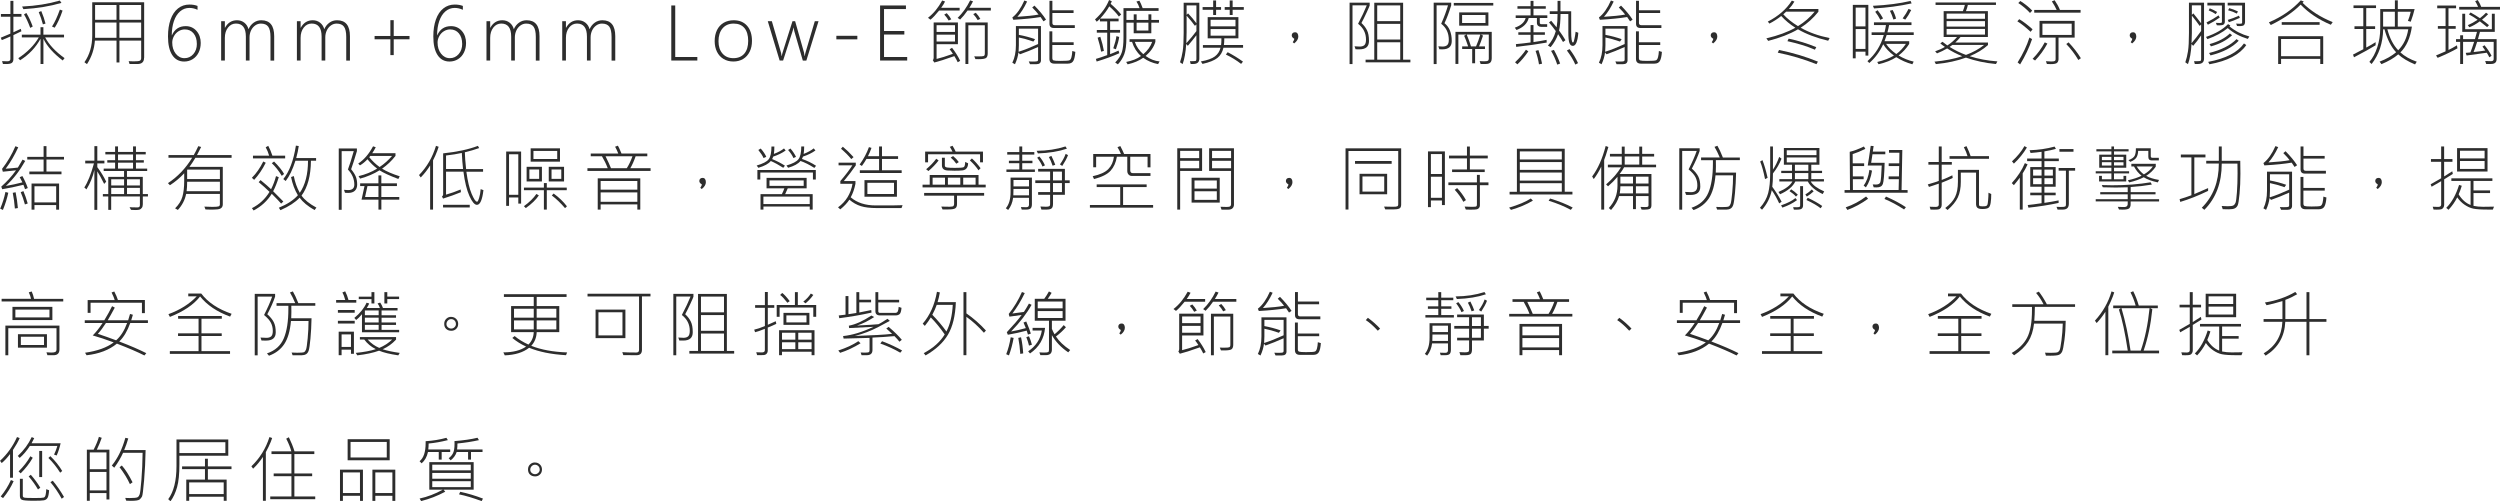 <?xml version="1.0" encoding="UTF-8"?>
<svg id="_圖層_2" data-name="圖層 2" xmlns="http://www.w3.org/2000/svg" viewBox="0 0 823.42 165.11">
  <defs>
    <style>
      .cls-1 {
        fill: #2d2d2d;
      }
    </style>
  </defs>
  <g id="_圖層_1-2" data-name="圖層 1">
    <g>
      <path class="cls-1" d="M7.05,10.3l-2.64,1.27v7.92c0,.53-.16.93-.48,1.2s-.95.4-1.89.4l-1.07-.02-.29-.94,1.73.06c.67,0,1.01-.25,1.01-.75v-7.44c-.96.45-1.91.85-2.84,1.21l-.32-.8c.95-.38,2-.82,3.15-1.32v-5.57H.3v-.91h3.13V.29h.98v4.31h2.66v.91h-2.66v5.13l2.43-1.15.21.8ZM21.26,19.15l-.6.77c-3.07-2.33-5.19-4.71-6.36-7.15v8.3h-.95v-8.3c-1.59,2.89-3.83,5.25-6.73,7.08l-.6-.68c3.02-1.99,5.27-4.28,6.76-6.86h-5.59v-.89h6.15v-2.47h.95v2.47h6.8v.89h-6.23c1.3,2.44,3.43,4.71,6.4,6.83ZM20.23.96c-3.72,1.09-7.89,1.78-12.53,2.06l-.41-.87c4.55-.21,8.69-.87,12.41-1.97l.53.77ZM10.77,8.74l-.81.45c-.73-1.95-1.42-3.44-2.06-4.45l.79-.46c.77,1.27,1.47,2.75,2.09,4.46ZM15,7.76l-.87.26c-.39-1.46-.85-2.8-1.37-4.03l.84-.34c.61,1.45,1.07,2.82,1.39,4.11ZM20.61,3.48c-.78,2.3-1.64,4.18-2.59,5.64l-.89-.38c.89-1.36,1.75-3.22,2.59-5.58l.89.32Z"/>
      <path class="cls-1" d="M47.45,19.03c0,1.38-.74,2.06-2.21,2.06h-2.57l-.29-.94c.5.04,1.04.06,1.62.06,1.09,0,1.78-.07,2.07-.22s.43-.45.43-.89v-5.73h-7.16v7.2h-.96v-7.2h-7.12c-.21,2.83-1.08,5.41-2.61,7.75l-.84-.62c1.71-2.43,2.57-5.38,2.57-8.84V.75h17.1v18.28ZM38.37,6.53V1.65h-7.05v4.88h7.05ZM38.37,12.46v-5.04h-7.05v5.04h7.05ZM46.49,6.53V1.65h-7.16v4.88h7.16ZM46.49,12.46v-5.04h-7.16v5.04h7.16Z"/>
      <path class="cls-1" d="M66.11,14.19c0,1.14-.23,2.18-.69,3.11s-1.11,1.66-1.94,2.18-1.77.79-2.81.79c-1.7,0-3.02-.72-3.95-2.15s-1.39-3.47-1.39-6.12c0-2.12.28-3.98.85-5.57s1.38-2.81,2.46-3.66,2.32-1.27,3.76-1.27c.99,0,1.88.15,2.66.45v1.28c-.87-.41-1.76-.62-2.68-.62-1.15,0-2.17.38-3.05,1.13s-1.57,1.82-2.04,3.19-.71,2.93-.71,4.68h.05c.89-2,2.4-3,4.54-3,1.45,0,2.63.53,3.56,1.59s1.39,2.4,1.39,4.01ZM64.83,14.43c0-1.41-.36-2.56-1.07-3.43s-1.68-1.31-2.89-1.31c-.73,0-1.42.2-2.05.59s-1.14.93-1.52,1.61-.57,1.39-.57,2.12c0,1.46.38,2.69,1.15,3.67s1.73,1.48,2.89,1.48,2.13-.45,2.91-1.34,1.16-2.03,1.16-3.39Z"/>
      <path class="cls-1" d="M89.09,19.95v-7.78c0-1.57-.25-2.7-.74-3.38s-1.3-1.02-2.43-1.02c-.66,0-1.29.2-1.86.6s-1.04.95-1.37,1.65-.5,1.46-.5,2.28v7.64h-1.21v-7.88c0-2.87-1.09-4.3-3.27-4.3-1.05,0-1.92.44-2.61,1.32s-1.04,2.01-1.04,3.39v7.46h-1.22V6.98h1.22v2.16h.05c.9-1.65,2.22-2.47,3.96-2.47.92,0,1.72.27,2.4.8s1.14,1.25,1.38,2.15c.4-.91.97-1.63,1.71-2.16s1.57-.79,2.5-.79c2.84,0,4.25,1.75,4.25,5.26v8.02h-1.22Z"/>
      <path class="cls-1" d="M114.04,19.95v-7.78c0-1.57-.25-2.7-.74-3.38s-1.3-1.02-2.43-1.02c-.66,0-1.29.2-1.86.6s-1.04.95-1.37,1.65-.5,1.46-.5,2.28v7.64h-1.21v-7.88c0-2.87-1.09-4.3-3.27-4.3-1.05,0-1.92.44-2.61,1.32s-1.04,2.01-1.04,3.39v7.46h-1.22V6.98h1.22v2.16h.05c.9-1.65,2.22-2.47,3.96-2.47.92,0,1.72.27,2.4.8s1.14,1.25,1.38,2.15c.4-.91.97-1.63,1.71-2.16s1.57-.79,2.5-.79c2.84,0,4.25,1.75,4.25,5.26v8.02h-1.22Z"/>
      <path class="cls-1" d="M129.68,12.94v5.21h-1.1v-5.21h-5.2v-1.09h5.2v-5.21h1.1v5.21h5.2v1.09h-5.2Z"/>
      <path class="cls-1" d="M153.5,14.19c0,1.14-.23,2.18-.69,3.11s-1.11,1.66-1.94,2.18-1.77.79-2.81.79c-1.7,0-3.02-.72-3.95-2.15s-1.39-3.47-1.39-6.12c0-2.12.28-3.98.85-5.57s1.38-2.81,2.46-3.66,2.32-1.27,3.76-1.27c.99,0,1.88.15,2.66.45v1.28c-.87-.41-1.76-.62-2.68-.62-1.15,0-2.17.38-3.05,1.13s-1.57,1.82-2.04,3.19-.71,2.93-.71,4.68h.05c.89-2,2.4-3,4.54-3,1.45,0,2.63.53,3.56,1.59s1.39,2.4,1.39,4.01ZM152.22,14.43c0-1.41-.36-2.56-1.07-3.43s-1.68-1.31-2.89-1.31c-.73,0-1.42.2-2.05.59s-1.14.93-1.52,1.61-.57,1.39-.57,2.12c0,1.46.38,2.69,1.15,3.67s1.73,1.48,2.89,1.48,2.13-.45,2.91-1.34,1.16-2.03,1.16-3.39Z"/>
      <path class="cls-1" d="M176.48,19.95v-7.78c0-1.57-.25-2.7-.74-3.38s-1.3-1.02-2.43-1.02c-.66,0-1.29.2-1.86.6s-1.04.95-1.37,1.65-.5,1.46-.5,2.28v7.64h-1.21v-7.88c0-2.87-1.09-4.3-3.27-4.3-1.05,0-1.92.44-2.61,1.32s-1.04,2.01-1.04,3.39v7.46h-1.22V6.98h1.22v2.16h.05c.9-1.65,2.22-2.47,3.96-2.47.92,0,1.72.27,2.4.8s1.14,1.25,1.38,2.15c.4-.91.97-1.63,1.71-2.16s1.57-.79,2.5-.79c2.84,0,4.25,1.75,4.25,5.26v8.02h-1.22Z"/>
      <path class="cls-1" d="M201.43,19.95v-7.78c0-1.57-.25-2.7-.74-3.38s-1.3-1.02-2.43-1.02c-.66,0-1.29.2-1.86.6s-1.04.95-1.37,1.65-.5,1.46-.5,2.28v7.64h-1.21v-7.88c0-2.87-1.09-4.3-3.27-4.3-1.05,0-1.92.44-2.61,1.32s-1.04,2.01-1.04,3.39v7.46h-1.22V6.98h1.22v2.16h.05c.9-1.65,2.22-2.47,3.96-2.47.92,0,1.72.27,2.4.8s1.14,1.25,1.38,2.15c.4-.91.97-1.63,1.71-2.16s1.57-.79,2.5-.79c2.84,0,4.25,1.75,4.25,5.26v8.02h-1.22Z"/>
      <path class="cls-1" d="M221.1,19.95V1.79h1.3v16.98h7.28v1.17h-8.58Z"/>
      <path class="cls-1" d="M241.54,20.26c-1.22,0-2.3-.28-3.23-.84s-1.66-1.35-2.16-2.37-.76-2.18-.76-3.5c0-1.39.26-2.61.77-3.65s1.25-1.84,2.2-2.4,2.07-.83,3.33-.83c1.85,0,3.31.61,4.38,1.82s1.61,2.88,1.61,5c0,1.33-.25,2.51-.76,3.54s-1.22,1.83-2.15,2.39-2.01.84-3.23.84ZM241.63,7.77c-1.55,0-2.76.53-3.65,1.58s-1.33,2.46-1.33,4.22.44,3.05,1.32,4.07,2.08,1.52,3.6,1.52,2.74-.5,3.59-1.5,1.27-2.4,1.27-4.2-.41-3.25-1.24-4.23-2.01-1.46-3.55-1.46Z"/>
      <path class="cls-1" d="M265.56,19.95h-1.14l-2.82-9.75c-.07-.27-.14-.63-.2-1.08h-.07c-.02.3-.11.65-.25,1.05l-3.15,9.77h-1.14l-3.91-12.96h1.34l3,10.31c.08.27.14.64.18,1.09h.11c.02-.23.1-.59.25-1.09l3.26-10.31h.87l2.92,10.31c.07.25.13.61.18,1.09h.11c0-.24.07-.61.21-1.09l3.06-10.31h1.23l-4.01,12.96Z"/>
      <path class="cls-1" d="M275.47,12.96v-1.17h6.91v1.17h-6.91Z"/>
      <path class="cls-1" d="M289.87,19.95V1.79h8.52v1.2h-7.22v7.21h6.69v1.18h-6.69v7.39h7.63v1.17h-8.93Z"/>
      <path class="cls-1" d="M316.07,3.46h-6.75c-1.12,1.4-2.07,2.41-2.85,3.02l-.82-.62c1.84-1.42,3.39-3.32,4.68-5.7l.94.34c-.27.59-.7,1.28-1.27,2.06h6.07v.89ZM316.25,20.04l-.81.46c-.23-.53-.61-1.2-1.11-2.02-3.03,1.08-5.23,1.78-6.6,2.11l-.5-.79c.2-.17.29-.43.29-.77V7.39h7.99v7.17h-7.03v4.85c1.3-.3,3.09-.86,5.37-1.68-.34-.54-.7-1.04-1.08-1.51l.8-.48c1.08,1.37,1.97,2.8,2.68,4.29ZM314.55,10.51v-2.2h-6.07v2.2h6.07ZM314.55,13.68v-2.27h-6.07v2.27h6.07ZM313.32,6.36l-.86.41c-.38-.68-.87-1.34-1.46-1.97l.83-.46c.59.62,1.08,1.29,1.49,2.02ZM326.36,3.46h-7.68c-.8,1.18-1.62,2.17-2.45,2.98l-.81-.55c1.64-1.59,3.02-3.52,4.12-5.77l.94.32c-.38.77-.79,1.48-1.21,2.13h7.08v.89ZM325.32,17.61c0,.68-.17,1.16-.5,1.45s-1.16.43-2.48.43l-1.07-.02-.38-.91,1.49.02c.84,0,1.38-.04,1.62-.13s.37-.36.37-.8v-9.33h-5.43v12.76h-.96V7.39h7.34v10.22ZM322.89,6.22l-.87.4c-.38-.68-.86-1.34-1.46-1.97l.84-.45c.58.61,1.07,1.28,1.49,2.02Z"/>
      <path class="cls-1" d="M344.53,6.46l-.84.57c-.16-.27-.48-.74-.96-1.42-2.34.39-5.34.7-8.98.91l-.32-.76c1.51-1.17,2.83-3.04,3.96-5.6l.91.34c-.99,2.09-2.06,3.77-3.21,5.04,2.98-.19,5.31-.43,6.98-.74-.43-.59-1.12-1.37-2.09-2.33l.74-.62c1.62,1.65,2.89,3.18,3.8,4.61ZM342.87,19.78c0,.91-.5,1.36-1.49,1.36h-2.13l-.41-.9,1.31.04c.87,0,1.38-.04,1.53-.13s.23-.24.23-.47v-4.2c-2.06.93-4.05,1.73-5.98,2.4l-.48-.6c-.15,1.24-.53,2.54-1.15,3.88l-.87-.5c.79-1.59,1.18-3.51,1.18-5.78v-6.29h8.25v11.19ZM341.91,14.5v-5.06h-6.33v2.04c1.84.34,3.62.81,5.34,1.42l-.55.79c-1.73-.61-3.33-1.05-4.79-1.34v2.54c0,.77-.03,1.48-.09,2.16,1.88-.59,4.02-1.44,6.42-2.54ZM354.18,17.09c-.09,1.29-.29,2.26-.62,2.9s-.94.97-1.83.97h-4.46c-1.09,0-1.63-.53-1.63-1.58v-9.07h.96v3.62h7.03v.89h-7.03v4.27c0,.42.13.69.4.8s1.03.17,2.29.17c1.71,0,2.71-.07,2.99-.22s.49-.49.63-1.04.23-1.21.27-2.01l1.01.3ZM354.01,9.22h-6.91c-.96,0-1.44-.46-1.44-1.39V.27h.96v3.12h6.98v.89h-6.98v3.28c0,.48.25.73.76.73h6.63v.94Z"/>
      <path class="cls-1" d="M369.27,4.78l-.75.67c-.74-1.05-1.8-2.17-3.16-3.36-.7,1.26-1.7,2.6-3.02,4.03h6.09v.91h-2.8v2.84h3.28v.89h-3.28v7.08c.81-.3,1.74-.7,2.78-1.18l.25.87c-2.12.97-4.61,1.88-7.46,2.74l-.25-.87c1.02-.28,2.26-.7,3.73-1.25v-7.38h-3.43v-.89h3.43v-2.84h-2.4v-.81l-1.05.93-.57-.76c2.16-1.94,3.7-4.07,4.63-6.39l.91.41-.39.84c1.35,1.15,2.51,2.32,3.48,3.53ZM363.59,16.76l-.91.26c-.23-1.35-.62-2.89-1.16-4.61l.89-.29c.55,1.7.95,3.25,1.18,4.64ZM368.63,12.16c-.16,1.16-.53,2.52-1.09,4.07l-.86-.32c.57-1.63.91-2.97,1.03-4.01l.91.26ZM381.73,7.46h-2.52v3.5h-5.81v-3.5h-2.4v5.02c0,2.32-.23,4.11-.7,5.36s-1.17,2.37-2.1,3.35l-.89-.6c1.12-1.16,1.86-2.31,2.21-3.45s.52-2.72.52-4.76V2.68h5.29c-.24-.79-.59-1.52-1.03-2.18l.98-.26c.3.47.66,1.28,1.08,2.44h5.24v.89h-10.59v3h2.4v-1.86h.96v1.86h3.89v-1.86h.96v1.86h2.52v.89ZM381.92,20.24l-.48.88c-1.87-.37-3.5-1.06-4.9-2.09-1.37.98-3.08,1.7-5.13,2.16l-.48-.79c1.98-.38,3.61-1.02,4.88-1.95-1.37-1.19-2.35-2.74-2.95-4.65h-.82v-.89h8.5v.89c-.5,1.68-1.57,3.22-3.21,4.63,1.47,1.06,3,1.66,4.61,1.8ZM379.49,13.8h-5.71c.51,1.53,1.44,2.88,2.79,4.05,1.4-1.18,2.37-2.53,2.92-4.05ZM378.25,10.05v-2.59h-3.89v2.59h3.89Z"/>
      <path class="cls-1" d="M395.02,19.3c0,1.18-.66,1.77-1.99,1.77h-.86l-.25-.91c1.02,0,1.63-.03,1.83-.08s.3-.25.3-.59v-7.88c-.8,1.06-1.74,2.22-2.82,3.48l-.53-.6c-.17,2.74-.57,4.95-1.18,6.62l-.86-.6c.38-1.09.67-2.3.88-3.64s.32-3.36.32-6.05V.89h5.16v18.41ZM394.06,10.23v-2.19l-.5.46c-.75-1.04-1.66-2.15-2.73-3.34v5.47c0,.86-.03,2.06-.09,3.61,1.22-1.34,2.33-2.68,3.33-4.01ZM394.06,7.68V1.78h-3.23v3.12l.48-.5c1.08,1.13,2,2.23,2.75,3.28ZM409.42,15.73h-6.46c-.32,1.44-.98,2.56-1.99,3.36s-2.64,1.46-4.9,1.96l-.55-.81c2.14-.39,3.68-.94,4.63-1.66s1.56-1.67,1.85-2.85h-5.8v-.89h5.98c.07-.48.11-1.04.11-1.68v-.54h-4.52v-6.98h10.12v6.98h-4.65c0,.95-.04,1.68-.13,2.21h6.32v.89ZM402.18,3.22h-1.64v1.72h-.96v-1.72h-3.48v-.89h3.48V.16h.96v2.17h1.64v.89ZM406.93,8.68v-2.16h-8.2v2.16h8.2ZM406.93,11.74v-2.17h-8.2v2.17h8.2ZM409.67,3.22h-3.68v1.72h-.96v-1.72h-1.65v-.89h1.65V.16h.96v2.17h3.68v.89ZM409.4,20.29l-.62.76c-1.49-1.16-3.16-2.2-5.02-3.09l.6-.77c1.82.95,3.5,1.99,5.04,3.11Z"/>
      <path class="cls-1" d="M426.28,12.75c-.55-.29-.82-.66-.82-1.1,0-.3.09-.54.28-.73s.45-.29.79-.29c.36,0,.63.12.81.37s.28.59.28,1.04c0,.78-.45,1.54-1.36,2.26l-.47-.4c.33-.45.49-.84.49-1.15Z"/>
      <path class="cls-1" d="M451.14,1.76c0,.12-.34.9-1.01,2.35s-1.25,2.61-1.72,3.47c.78.71,1.39,1.5,1.83,2.37s.66,2.05.66,3.56c0,1.83-1.04,2.74-3.13,2.74l-1.29-.02-.34-.98c.62.06,1.18.09,1.7.09.68,0,1.2-.16,1.55-.48s.53-.93.53-1.82c0-2.11-.87-3.85-2.61-5.21,1.22-2.32,2.17-4.34,2.86-6.07h-4.7v19.34h-.96V.87h6.62v.89ZM464.55,20.54h-14.77v-.89h2.86V.89h9.5v18.76h2.4v.89ZM461.19,6.96V1.78h-7.58v5.18h7.58ZM461.19,13.03v-5.18h-7.58v5.18h7.58ZM461.19,19.65v-5.73h-7.58v5.73h7.58Z"/>
      <path class="cls-1" d="M475.76,7.63c1.6,1.27,2.4,3.23,2.4,5.88,0,1.83-1.02,2.74-3.05,2.74l-1.03-.02-.34-.98c.56.06,1.02.09,1.37.09.68,0,1.2-.16,1.55-.48s.53-.89.53-1.72c0-2.27-.84-4.04-2.51-5.31.96-2.15,1.71-4.17,2.25-6.07h-3.76v19.34h-.96V.87h5.77v.89c-.75,2.44-1.49,4.39-2.21,5.87ZM491.84,1.83h-13.01v-.87h13.01v.87ZM491.31,19.32c0,1.16-.64,1.75-1.92,1.75h-1.72l-.32-.94c.44.04.91.06,1.41.06.68,0,1.12-.06,1.31-.18s.29-.35.29-.69v-7.95h-2.59l.69.36c-.49,1.49-.93,2.68-1.31,3.55h1.95v.86h-3.25v4.69h-.96v-4.69h-3.3v-.86h1.97c-.51-1.53-.95-2.7-1.32-3.5l.71-.41h-2.61v9.69h-.96v-10.56h11.95v8.81ZM490.23,8.45h-9.62v-4.37h9.62v4.37ZM489.27,7.58v-2.64h-7.7v2.64h7.7ZM487.57,11.38h-4.49c.6,1.43,1.07,2.73,1.42,3.91h1.65c.5-1.1.97-2.41,1.42-3.91Z"/>
      <path class="cls-1" d="M509.63,5.93h-2.47v1.54c0,.34.18.5.55.5h1.88v.87h-2.05c-.35,0-.66-.11-.93-.34s-.4-.56-.4-1.01v-1.56h-2.7c-.43,1.76-1.77,3.08-4.01,3.96l-.57-.77c2.02-.72,3.21-1.78,3.57-3.19h-3.28v-.87h4.9v-2.18h-4.32v-.84h4.32V.29h.96v1.75h4.05v.84h-4.05v2.18h4.56v.87ZM503.38,16.92c-1.18,1.72-2.38,3.14-3.6,4.27l-.77-.67c1.56-1.51,2.76-2.89,3.59-4.15l.79.55ZM509.43,14.02c-2.69.5-6.04.97-10.05,1.42l-.09-.91c1.51-.13,3.12-.32,4.83-.55v-2.52h-4.03v-.84h4.03v-2.37h.96v2.37h3.76v.84h-3.76v2.4c1.57-.23,3.01-.48,4.31-.73l.05.89ZM507.9,20.98l-1.01.21c-.2-1.38-.58-2.85-1.12-4.43l.94-.27c.51,1.44.91,2.93,1.2,4.49ZM519.85,10.8c-.23,2.88-.84,4.31-1.8,4.31-.52,0-.9-.32-1.14-.96s-.35-1.85-.35-3.63v-5.91h-2.57c-.02,2.3-.18,4.11-.48,5.45.87,1.19,1.57,2.25,2.1,3.18l-.8.6c-.52-.91-1.07-1.78-1.63-2.59-.48,1.46-1.3,2.89-2.45,4.29l-.89-.55c1.22-1.3,2.08-2.89,2.59-4.75-.78-1.07-1.52-2.02-2.23-2.84l.71-.57c.7.82,1.3,1.55,1.8,2.18.2-1.17.3-2.64.3-4.39h-2.57v-.9h2.57V.29h.96v3.43h3.53v6.64c0,2.42.19,3.63.56,3.63.08,0,.15-.04.21-.11s.17-.48.33-1.21.28-1.47.35-2.22l.89.34ZM513.85,20.93l-.94.36c-.55-1.69-1.23-3.2-2.04-4.54l.94-.32c.9,1.64,1.58,3.14,2.04,4.49ZM519.75,20.79l-.89.48c-.61-1.43-1.54-2.98-2.78-4.64l.88-.46c1.12,1.45,2.05,2.98,2.79,4.62Z"/>
      <path class="cls-1" d="M537.73,6.46l-.84.57c-.16-.27-.48-.74-.96-1.42-2.34.39-5.34.7-8.98.91l-.32-.76c1.51-1.17,2.83-3.04,3.96-5.6l.91.34c-.99,2.09-2.06,3.77-3.21,5.04,2.98-.19,5.31-.43,6.98-.74-.43-.59-1.12-1.37-2.09-2.33l.74-.62c1.62,1.65,2.89,3.18,3.8,4.61ZM536.07,19.78c0,.91-.5,1.36-1.49,1.36h-2.13l-.41-.9,1.31.04c.87,0,1.38-.04,1.53-.13s.23-.24.23-.47v-4.2c-2.06.93-4.05,1.73-5.98,2.4l-.48-.6c-.15,1.24-.53,2.54-1.15,3.88l-.87-.5c.79-1.59,1.18-3.51,1.18-5.78v-6.29h8.25v11.19ZM535.11,14.5v-5.06h-6.33v2.04c1.84.34,3.62.81,5.34,1.42l-.55.79c-1.73-.61-3.33-1.05-4.79-1.34v2.54c0,.77-.03,1.48-.09,2.16,1.88-.59,4.02-1.44,6.42-2.54ZM547.38,17.09c-.09,1.29-.29,2.26-.62,2.9s-.94.97-1.83.97h-4.46c-1.09,0-1.63-.53-1.63-1.58v-9.07h.96v3.62h7.03v.89h-7.03v4.27c0,.42.13.69.4.8s1.03.17,2.29.17c1.71,0,2.71-.07,2.99-.22s.49-.49.63-1.04.23-1.21.27-2.01l1.01.3ZM547.21,9.22h-6.91c-.96,0-1.44-.46-1.44-1.39V.27h.96v3.12h6.98v.89h-6.98v3.28c0,.48.25.73.76.73h6.63v.94Z"/>
      <path class="cls-1" d="M564.28,12.75c-.55-.29-.82-.66-.82-1.1,0-.3.09-.54.28-.73s.45-.29.79-.29c.36,0,.63.12.81.37s.28.59.28,1.04c0,.78-.45,1.54-1.36,2.26l-.47-.4c.33-.45.49-.84.49-1.15Z"/>
      <path class="cls-1" d="M602.62,12.53l-.48.89c-3.95-.95-7.26-2.2-9.94-3.77-2.62,1.54-5.89,2.81-9.81,3.82l-.61-.84c3.87-.91,7.05-2.08,9.55-3.5-1.78-1.12-3.33-2.41-4.65-3.86-1.23.97-2.52,1.8-3.89,2.5l-.53-.66c3.49-1.79,6.13-4.09,7.92-6.91l.84.32c-.47.84-1.08,1.65-1.83,2.45h9.73v.89c-1.66,2.09-3.61,3.85-5.84,5.27,2.7,1.53,5.88,2.67,9.53,3.41ZM598.76,20.31l-.48.83c-4.17-1.66-8.42-2.92-12.74-3.79l.41-.89c4.59.94,8.86,2.22,12.81,3.84ZM597.7,3.84h-9.39l-.96.87c1.27,1.4,2.89,2.7,4.85,3.9,2.12-1.3,3.96-2.89,5.5-4.77ZM598.23,15.53l-.46.84c-2.57-1.12-5.59-2.05-9.05-2.81l.41-.83c3.15.66,6.18,1.59,9.09,2.8Z"/>
      <path class="cls-1" d="M615.37,18.32h-.94v-1.3h-3.23v2.19h-.94V1.61h5.11v16.71ZM614.43,8.68V2.5h-3.23v6.19h3.23ZM614.43,16.12v-6.55h-3.23v6.55h3.23ZM630.32,11.52h-8.91c-.2.66-.44,1.34-.71,2.04h8.13v.89c-.92,1.48-2.09,2.76-3.5,3.82,1.59.96,3.24,1.63,4.97,2.02l-.43.88c-1.91-.52-3.67-1.3-5.3-2.34-1.57,1.02-3.52,1.79-5.84,2.32l-.43-.74c2.17-.51,4-1.21,5.5-2.11-1.54-1.15-2.71-2.39-3.53-3.73-1.15,2.48-2.68,4.54-4.58,6.18l-.62-.61c2.62-2.28,4.42-5.15,5.39-8.61h-4.01v-.89h4.25c.22-.88.38-1.68.48-2.39h-3.96v-.89h12.36v.89h-7.37c-.12.71-.31,1.51-.55,2.39h8.66v.89ZM629.63,1.12c-4.02.88-8.14,1.43-12.39,1.66l-.36-.87c4.76-.23,8.89-.77,12.39-1.61l.36.81ZM620.22,6.05l-.89.5c-.49-.98-1.06-1.86-1.7-2.66l.79-.53c.66.81,1.26,1.71,1.8,2.68ZM627.75,14.45h-6.53c.75,1.17,1.87,2.29,3.36,3.34,1.14-.8,2.2-1.92,3.16-3.34ZM624.5,6.14l-.87.29c-.34-1.09-.73-2.05-1.15-2.88l.88-.26c.5.86.88,1.81,1.14,2.85ZM629.49,3.32c-.62,1.23-1.27,2.28-1.95,3.14l-.87-.41c.81-1.07,1.46-2.11,1.95-3.12l.87.39Z"/>
      <path class="cls-1" d="M657.87,20.21l-.46.88c-3.52-.33-6.82-1.03-9.89-2.11-2.88,1.06-6.18,1.77-9.9,2.13l-.46-.81c3.38-.3,6.43-.9,9.14-1.78-1.8-.73-3.46-1.59-4.97-2.57-1.04.62-2.15,1.17-3.34,1.63l-.62-.67c1.38-.49,2.45-.98,3.22-1.46-.53-.36-1.04-.74-1.51-1.15l.71-.55c.44.37.97.77,1.61,1.22,1.23-.8,2.3-1.73,3.2-2.79h-4.42V3.67h6.33c.3-.75.52-1.43.66-2.04h-9.66v-.81h19.9v.81h-9.26c-.13.64-.34,1.32-.63,2.04h7.23v8.52h-9.02c-.5.62-1.08,1.23-1.73,1.83h10.78v.82c-1.61,1.45-3.62,2.67-6.02,3.67,2.81.91,5.85,1.48,9.12,1.71ZM653.79,6.19v-1.72h-12.64v1.72h12.64ZM653.79,8.77v-1.8h-12.64v1.8h12.64ZM653.79,11.4v-1.88h-12.64v1.88h12.64ZM653.48,14.81h-10.44l-.9.64c1.66,1.06,3.46,1.94,5.39,2.64,2.34-.87,4.33-1.96,5.95-3.28Z"/>
      <path class="cls-1" d="M669.46,9.64l-.64.84c-1.67-1.55-3.13-2.7-4.37-3.46l.62-.71c1.2.7,2.66,1.8,4.39,3.33ZM669.3,12.89c-.92,2.73-2.23,5.51-3.94,8.33l-.82-.66c1.75-2.8,3.05-5.53,3.89-8.2l.87.53ZM669.35,3.5l-.73.77c-1.09-1.2-2.38-2.29-3.86-3.27l.67-.67c1.56.99,2.87,2.05,3.91,3.16ZM674.34,14.36c-1.13,2.09-2.48,3.94-4.05,5.57l-.82-.55c1.59-1.59,2.92-3.4,4.01-5.43l.87.41ZM685.28,4.17h-15.27v-.9h7.39c-.38-.85-.91-1.79-1.58-2.81l.91-.39c.78,1.14,1.36,2.21,1.75,3.2h6.8v.9ZM683.32,12.39h-5.31v7.1c0,.45-.14.83-.42,1.15s-1,.48-2.16.48l-1.25-.05-.32-.91c.65.06,1.22.09,1.72.09.62,0,1.02-.05,1.2-.16s.27-.29.27-.55v-7.15h-5.3v-5.52h11.57v5.52ZM682.35,11.5v-3.71h-9.64v3.71h9.64ZM685.38,19.17l-.84.59c-1.12-1.91-2.45-3.67-3.98-5.26l.77-.55c1.62,1.72,2.97,3.46,4.05,5.23Z"/>
      <path class="cls-1" d="M702.28,12.75c-.55-.29-.82-.66-.82-1.1,0-.3.09-.54.28-.73s.45-.29.79-.29c.36,0,.63.12.81.37s.28.59.28,1.04c0,.78-.45,1.54-1.36,2.26l-.47-.4c.33-.45.49-.84.49-1.15Z"/>
      <path class="cls-1" d="M725.94,19.3c0,1.18-.66,1.77-1.99,1.77h-1.05l-.25-.91c1.14,0,1.81-.02,2.02-.07s.31-.25.31-.6v-7.85c-.84,1.27-1.72,2.43-2.62,3.46l-.55-.6c-.15,2.76-.54,4.96-1.17,6.62l-.87-.6c.38-1.09.67-2.3.88-3.64s.32-3.36.32-6.05V.87h4.97v18.43ZM724.98,10.23v-2.17l-.48.48c-.71-1.02-1.57-2.15-2.57-3.39v5.74c0,.8-.04,1.91-.11,3.34,1.07-1.23,2.12-2.57,3.15-4.01ZM724.98,7.68V1.76h-3.05v3.14l.48-.5c.68.82,1.54,1.91,2.57,3.28ZM740.87,12.02l-.52.8c-2.66-.82-4.86-2.01-6.6-3.57-1.75,1.45-3.98,2.66-6.69,3.64l-.48-.73c3.16-1.08,5.59-2.48,7.27-4.22l.75.46-.27.28c1.77,1.51,3.95,2.62,6.54,3.34ZM731.12,5.77c-1.23.88-2.54,1.67-3.91,2.37l-.46-.74c1.6-.81,2.92-1.59,3.96-2.33l.41.7ZM732.8,7.03c0,.48-.13.83-.39,1.03s-.76.3-1.5.3l-.75-.04-.32-.8c.36.03.72.05,1.09.05.41,0,.67-.03.76-.08s.14-.14.14-.28V1.8h-4.79v-.89h5.75v6.12ZM739.85,14.84c-2.16,3.15-6.2,5.26-12.12,6.33l-.43-.79c5.79-1.09,9.72-3.12,11.79-6.07l.76.53ZM730.25,3.94l-.46.71c-.62-.43-1.39-.84-2.32-1.22l.35-.69c.78.3,1.59.7,2.43,1.2ZM737.36,13.42c-2.09,2.2-5.18,3.81-9.28,4.83l-.48-.8c3.98-.97,6.99-2.49,9.05-4.56l.71.53ZM735.18,11.61c-1.88,1.71-4.2,2.93-6.98,3.66l-.43-.75c2.89-.8,5.12-1.97,6.68-3.5l.74.6ZM739.43,7.39c0,.3-.1.57-.3.83s-.73.38-1.57.38l-.75-.04-.3-.79,1.05.05c.41,0,.67-.03.77-.08s.15-.15.15-.29V1.8h-4.76v-.89h5.72v6.48ZM737.74,5.88c-1.48.68-2.7,1.16-3.64,1.44l-.34-.77c1.12-.33,2.35-.79,3.68-1.39l.3.73ZM737.1,3.77l-.36.71c-.84-.45-1.8-.82-2.88-1.1l.39-.7c.9.24,1.85.61,2.86,1.09Z"/>
      <path class="cls-1" d="M768.32,7.28l-.62.88c-4.05-1.72-7.36-3.93-9.94-6.64-2.42,2.46-5.7,4.7-9.84,6.73l-.62-.89c4.23-1.8,7.74-4.22,10.51-7.25l.98.39c-.05.08-.18.22-.39.43,2.64,2.64,5.95,4.76,9.91,6.36ZM765.18,21.07h-.96v-1.68h-12.91v1.68h-.96v-9.14h14.84v9.14ZM764.22,18.5v-5.66h-12.91v5.66h12.91ZM764.01,8.16h-12.48v-.88h12.48v.88Z"/>
      <path class="cls-1" d="M782.58,2.66h-3.22v6h2.93v.89h-2.93v6.12c1.12-.59,2.16-1.18,3.09-1.79v1.03c-1.52.95-3.89,2.27-7.12,3.96l-.32-.89c1.43-.73,2.56-1.32,3.39-1.77v-6.66h-2.91v-.89h2.91V2.66h-3.23v-.88h7.42v.88ZM796.01,20.31l-.57.91c-2.34-.97-4.18-2.07-5.54-3.32-1.37,1.2-3.21,2.27-5.52,3.23l-.62-.83c2.2-.84,4.02-1.88,5.45-3.09-1.66-1.76-2.94-4.28-3.84-7.57h-.43c-.09,4.5-1.36,8.32-3.81,11.45l-.73-.71c1.09-1.22,1.95-2.83,2.6-4.82s.97-4.05.97-6.17V2.98h4.83V.12h.96v2.86h5.54c-.29,1.27-.71,2.66-1.28,4.17l-.93-.26c.38-.92.68-1.93.93-3.02h-4.27v4.9h4.65c-.52,3.68-1.78,6.51-3.79,8.5,1.41,1.27,3.2,2.29,5.39,3.05ZM788.79,8.77V3.87h-3.87v4.9h3.87ZM793.21,9.64h-6.89c.77,2.93,1.96,5.23,3.57,6.91,1.75-1.74,2.86-4.05,3.32-6.91Z"/>
      <path class="cls-1" d="M809.41,15.91c-1.73,1.01-3.91,2.05-6.53,3.14l-.53-.79c1.41-.59,2.45-1.04,3.14-1.35v-7.44h-2.54v-.89h2.54V2.72h-2.75v-.89h6.21v.89h-2.5v5.87h2.38v.89h-2.38v6.98c.88-.42,1.8-.93,2.79-1.54l.16.98ZM822.3,19.49c0,1.05-.62,1.58-1.85,1.58h-1.58l-.32-.98c.47.05,1.09.07,1.88.07.61,0,.91-.24.91-.71v-5.66h-5.45c-.39,1.28-.78,2.4-1.17,3.35,1.26-.13,2.54-.3,3.86-.5l-.94-1.31.68-.43c.94,1.12,1.71,2.29,2.32,3.48l-.74.5c-.17-.41-.45-.91-.84-1.51l-6.64.91-.29-.87,1.54-.14c.3-.71.71-1.87,1.23-3.48h-3.64v7.29h-.96v-7.29h-1.37v-.89h1.37v-1.28h.96v1.28h3.9l.68-2.4h-4.85v-5.98h.96v5.09h8.79v-5.09h.96v5.98h-4.88c-.22.88-.44,1.68-.66,2.4h6.15v6.6ZM823.42,3.16h-13.44v-.9h6.22c-.28-.67-.6-1.3-.96-1.88l.86-.36c.52.83.9,1.57,1.14,2.24h6.19v.9ZM819.8,8.29l-.62.64c-.58-.49-1.38-1.12-2.4-1.9-1.28.93-2.43,1.58-3.46,1.95l-.5-.69c1.05-.44,2.12-1.03,3.23-1.78-1-.7-1.96-1.29-2.87-1.77l.55-.63c1.09.6,2.12,1.23,3.07,1.88.83-.64,1.5-1.24,2.02-1.8l.69.48c-.56.59-1.23,1.2-2.02,1.83.82.58,1.59,1.18,2.31,1.8Z"/>
      <path class="cls-1" d="M2.73,63.49c-.37,1.77-.96,3.65-1.77,5.66l-.89-.42c.78-1.85,1.36-3.68,1.72-5.5l.94.26ZM9.16,61.93l-.91.39c-.18-.58-.36-1.07-.53-1.46-2.6.65-4.93,1.14-6.98,1.46l-.33-.84c1.92-1.71,3.54-3.5,4.86-5.38-1.21.16-2.66.31-4.34.46l-.25-.94c1.8-2.3,3.26-4.79,4.39-7.46l.94.36c-1.23,2.66-2.61,5.02-4.15,7.05,1.73-.12,3.08-.25,4.03-.38.5-.79,1.01-1.66,1.54-2.62l.88.43c-1.8,3.23-3.92,5.97-6.38,8.24,1.79-.3,3.61-.7,5.45-1.18-.27-.56-.56-1.13-.89-1.7l.87-.39c.69,1.21,1.29,2.53,1.79,3.96ZM5.88,68.53l-.98.15c-.13-1.77-.37-3.5-.7-5.17l.94-.19c.36,1.73.61,3.46.75,5.2ZM9.12,67.02l-.91.32c-.43-1.56-.89-2.91-1.39-4.05l.89-.34c.51,1.18.98,2.54,1.42,4.08ZM21.07,52.54h-5.77v3.96h4.95v.89h-10.58v-.89h4.69v-3.96h-5.38v-.88h5.38v-3.52h.95v3.52h5.77v.88ZM19.46,69.05h-.96v-1.51h-7.15v1.51h-.96v-8.59h9.07v8.59ZM18.5,66.66v-5.31h-7.15v5.31h7.15Z"/>
      <path class="cls-1" d="M34.97,59.84l-.66.74c-.84-1.72-1.6-3.1-2.27-4.15v12.69h-.96v-13.15c-.48,2.23-1.35,4.36-2.61,6.41l-.7-.64c1.12-1.66,2.18-4.3,3.18-7.92h-2.88v-.89h3.02v-4.8h.96v4.8h2.34v.89h-2.34v1.24c1.18,1.56,2.16,3.16,2.93,4.78ZM48.74,64.72h-1.7v2.54c0,.51-.11.9-.32,1.19s-.46.48-.72.58-.74.15-1.43.15c-.41,0-.89-.02-1.42-.06l-.48-.88c.52.05,1.41.07,2.68.07.48,0,.73-.24.73-.73v-2.87h-9.46v4.41h-.96v-4.41h-1.78v-.8h1.78v-5.66h5.2v-1.92h-6.71v-.8h3.76v-1.97h-2.57v-.79h2.57v-1.92h-3.21v-.8h3.21v-1.84h.96v1.84h4.95v-1.84h.96v1.84h3.22v.8h-3.22v1.92h2.59v.79h-2.59v1.97h3.7v.8h-6.66v1.92h5.21v5.66h1.7v.8ZM40.87,61.09v-2.04h-4.24v2.04h4.24ZM40.87,63.92v-2.04h-4.24v2.04h4.24ZM43.82,52.79v-1.92h-4.95v1.92h4.95ZM43.82,55.54v-1.97h-4.95v1.97h4.95ZM46.08,61.09v-2.04h-4.25v2.04h4.25ZM46.08,63.92v-2.04h-4.25v2.04h4.25Z"/>
      <path class="cls-1" d="M76.27,51.97h-11.91c-.66,1.11-1.31,2.11-1.97,3h10.99v12.32c0,.48-.14.86-.43,1.15s-.75.46-1.38.52-1.39.08-2.26.08c-.59,0-1.13-.02-1.63-.05l-.36-.94c.85.06,1.72.09,2.61.09,1.12,0,1.82-.06,2.09-.17s.4-.33.4-.66v-3.43h-11.11c-.4,1.98-1.31,3.73-2.73,5.27l-.91-.53c1.22-1.2,2.02-2.48,2.41-3.85s.59-3.1.59-5.2v-2.5c-1.44,1.55-3.01,2.86-4.71,3.94l-.64-.69c3.2-2.1,5.85-4.89,7.97-8.36h-7.8v-.89h8.33c.45-.78.95-1.76,1.49-2.93l.94.27c-.43.89-.89,1.78-1.37,2.66h11.4v.89ZM72.43,62.98v-3.12h-10.79c0,1.27-.06,2.31-.18,3.12h10.97ZM72.43,58.98v-3.12h-10.7l-.09.12v3h10.79Z"/>
      <path class="cls-1" d="M87.52,53.62c-1.06,2.13-2.33,4.01-3.81,5.62l-.75-.68c1.44-1.43,2.69-3.22,3.75-5.37l.81.42ZM93.33,66.37l-.73.69c-.55-.65-1.59-1.73-3.09-3.23-1.45,2.33-3.44,4.16-5.98,5.5l-.55-.77c2.44-1.23,4.37-3.02,5.79-5.37-1.09-1.07-2.28-2.14-3.57-3.2l.62-.67c1.48,1.21,2.64,2.21,3.46,3,.71-1.38,1.25-2.82,1.63-4.32l.91.36c-.58,1.87-1.2,3.41-1.85,4.63l3.36,3.39ZM93.93,52.17h-10.61v-.89h5.33c-.28-.99-.66-1.91-1.14-2.77l.84-.48c.52.97.98,2.05,1.37,3.25h4.2v.89ZM93.57,57.3l-.76.62c-1.02-1.7-2.12-3.09-3.29-4.17l.75-.55c1.58,1.58,2.68,2.95,3.3,4.1ZM104.21,68.39l-.61.8c-2.24-1.28-3.88-2.64-4.91-4.07-1.46,1.54-3.57,2.91-6.34,4.11l-.5-.82c2.74-1.12,4.83-2.49,6.26-4.1-1.04-1.73-1.79-3.73-2.25-6l.91-.32c.38,2.01,1.04,3.85,1.97,5.52,1.8-2.62,2.71-6.14,2.71-10.56h-4.15c-.91,2.89-1.98,5.11-3.2,6.67l-.79-.64c1.99-2.44,3.38-6.11,4.15-11.02l.94.14c-.16,1.24-.45,2.56-.84,3.96h6.55v.89h-1.7c-.04,4.92-1.07,8.75-3.09,11.47.96,1.39,2.59,2.71,4.9,3.96Z"/>
      <path class="cls-1" d="M115.65,55.74c.75.92,1.27,1.75,1.56,2.49s.43,1.6.43,2.57c0,.88-.26,1.55-.77,2.03s-1.24.71-2.19.71l-1.05-.04-.33-.98c.57.06,1.03.09,1.38.09,1.34,0,2.02-.6,2.02-1.79,0-1.84-.7-3.5-2.11-4.99.55-1.48,1.2-3.49,1.92-6.05h-3.98v19.31h-.96v-20.2h5.98v.89c-.8,2.69-1.43,4.67-1.9,5.95ZM131.66,58.06l-.46.89c-2.93-1.11-4.99-2.06-6.19-2.86-1.85,1.16-3.99,2.08-6.41,2.74l-.5-.82c2.2-.51,4.24-1.33,6.12-2.47-1.12-.83-2.18-1.86-3.19-3.09-.75.82-1.57,1.49-2.47,2.02l-.57-.6c1.93-1.28,3.55-3.18,4.88-5.68l.89.3c-.37.73-.75,1.39-1.16,1.97h7.66v.89c-1.25,1.61-2.72,3.01-4.42,4.2,1.41.89,3.35,1.73,5.82,2.52ZM131.52,65.77h-5.91v3.26h-.96v-3.26h-5.57l.98-4.49h-1.44v-.89h6.02v-2.61h.96v2.61h5.14v.89h-5.14v3.6h5.91v.89ZM124.65,64.88v-3.6h-3.62l-.79,3.6h4.41ZM129.16,51.35h-7.2l-.34.43c1.02,1.25,2.15,2.33,3.41,3.23,1.52-1.02,2.9-2.25,4.12-3.67Z"/>
      <path class="cls-1" d="M144.48,48.35c-.23.77-.59,1.73-1.09,2.88l-.76,1.58v16.22h-.96v-14.54c-.88,1.43-1.91,2.75-3.09,3.96l-.57-.79c2.6-2.66,4.46-5.87,5.59-9.63l.89.32ZM159.23,62.62c-.38,3.23-1.1,4.85-2.14,4.85-.78,0-1.61-.97-2.48-2.92s-1.53-4.62-1.97-8h-5.73v7.56c1.59-.45,3.19-1.02,4.82-1.7l.09.89c-1.7.71-3.67,1.41-5.89,2.11l-.36-.71c.26-.18.39-.41.39-.7v-13.49c4.59-.48,8.41-1.3,11.45-2.47l.42.73c-1.52.54-3.1,1-4.72,1.38.03,1.55.17,3.39.41,5.53h5.59v.88h-5.5c.43,3.15,1.01,5.58,1.74,7.29s1.31,2.57,1.74,2.57c.11,0,.2-.04.28-.12s.23-.48.46-1.19.39-1.65.49-2.82l.94.35ZM154.72,68.34h-8.8v-.89h8.8v.89ZM152.52,55.67c-.19-1.61-.32-3.37-.41-5.29-1.48.33-3.22.61-5.2.84v4.44h5.61Z"/>
      <path class="cls-1" d="M171.65,67.06h-.94v-2.02h-3.05v2.77h-.94v-17.91h4.92v17.16ZM170.71,64.17v-13.37h-3.05v13.37h3.05ZM186.67,62.64h-6.57v6.39h-.96v-6.39h-6.57v-.86h6.57v-1.49h.96v1.49h6.57v.86ZM177.48,64.36c-.94,1.41-2.37,2.8-4.3,4.17l-.62-.62c1.77-1.27,3.15-2.62,4.12-4.03l.8.48ZM178.49,59.77h-5.04v-4.83h5.04v4.83ZM177.58,58.91v-3.09h-3.22v3.09h3.22ZM184.44,53.25h-9.66v-4.39h9.66v4.39ZM183.53,52.38v-2.66h-7.83v2.66h7.83ZM185.78,59.77h-5.04v-4.83h5.04v4.83ZM184.87,58.91v-3.09h-3.21v3.09h3.21ZM186.74,67.95l-.64.6c-1.44-1.68-2.89-3.07-4.35-4.17l.6-.64c1.73,1.26,3.19,2.66,4.39,4.22Z"/>
      <path class="cls-1" d="M214.27,56.29h-20.79v-.89h6.68c-.46-1.25-1.09-2.56-1.9-3.94h-3.69v-.89h9.07c-.33-.84-.68-1.59-1.05-2.25l.93-.34c.24.41.64,1.27,1.18,2.59h8.5v.89h-3.84c-.52,1.51-1.1,2.82-1.75,3.94h6.67v.89ZM210.88,69.03h-.96v-1.7h-12.09v1.7h-.96v-10.29h14.02v10.29ZM209.92,62.48v-2.86h-12.09v2.86h12.09ZM209.92,66.46v-3.09h-12.09v3.09h12.09ZM208.32,51.46h-8.88c.79,1.6,1.39,2.91,1.8,3.94h5.2c.7-1.08,1.32-2.39,1.88-3.94Z"/>
      <path class="cls-1" d="M231.15,60.71c-.55-.29-.82-.66-.82-1.1,0-.3.09-.54.28-.73s.45-.29.79-.29c.36,0,.63.12.81.37s.28.59.28,1.04c0,.78-.45,1.54-1.36,2.26l-.47-.4c.33-.45.49-.84.49-1.15Z"/>
      <path class="cls-1" d="M258.77,49.57c-1.11.8-2.48,1.47-4.11,2.02-.09.29-.21.55-.35.8,1.62.67,3.03,1.4,4.22,2.18l-.55.7c-1.48-.95-2.85-1.7-4.1-2.24-.73.91-2.09,1.65-4.1,2.24l-.56-.75c2.03-.59,3.35-1.27,3.96-2.06s.91-2.19.91-4.2h.96c0,.97-.05,1.78-.16,2.43,1.44-.55,2.55-1.15,3.33-1.8l.56.69ZM268.7,59.14h-.95v-2.32h-17.33v2.32h-.96v-3.14h19.24v3.14ZM252.38,51.66l-.89.4c-.3-.73-.88-1.61-1.72-2.66l.79-.48c.89,1.02,1.5,1.94,1.83,2.74ZM267.67,69.03h-.96v-1.01h-15.26v1.01h-.96v-5.09h7.03c.38-.74.65-1.38.82-1.92h-5.86v-3.43h13.2v3.43h-6.21c-.29.68-.58,1.32-.87,1.92h9.07v5.09ZM266.7,67.21v-2.45h-15.26v2.45h15.26ZM264.71,61.21v-1.8h-11.27v1.8h11.27ZM268.78,54.61l-.56.7c-1.66-1.06-3.18-1.82-4.56-2.29-.78.95-2.14,1.69-4.08,2.24l-.55-.75c2.02-.59,3.33-1.27,3.95-2.06s.93-2.19.93-4.2h.96c0,.96-.06,1.78-.18,2.45,1.39-.55,2.5-1.16,3.32-1.83l.57.69c-1.1.8-2.47,1.47-4.1,2.02l-.34.77c1.68.57,3.23,1.32,4.64,2.25ZM262.19,51.66l-.86.4c-.34-.82-.93-1.71-1.76-2.66l.77-.48c.79.91,1.4,1.83,1.84,2.74Z"/>
      <path class="cls-1" d="M297.28,67.59l-.35.94h-8.14c-2.16,0-3.92-.21-5.26-.63s-2.6-1.13-3.77-2.13c-.73,1.1-1.73,2.16-3,3.19l-.74-.67c2.61-1.89,4.2-4.48,4.77-7.76h-4.01v-.89c1.61-1.86,2.93-3.59,3.96-5.18h-4.54v-.89h5.67v.89c-1.12,1.65-2.44,3.38-3.94,5.18h3.83v.89c-.35,1.73-.87,3.22-1.56,4.46,2.07,1.78,4.8,2.67,8.19,2.67h5.45l3.42-.08ZM281.13,51.76l-.74.64c-.88-1.09-2-2.22-3.39-3.41l.6-.67c1.23,1.02,2.4,2.16,3.53,3.43ZM296.98,56.98h-13.78v-.89h6.34v-3.74h-4.15c-.46.79-.96,1.56-1.51,2.31l-.75-.46c1.34-1.86,2.37-3.77,3.07-5.74l.84.25c-.34.98-.73,1.9-1.17,2.75h3.67v-3.21h.96v3.21h5.3v.89h-5.3v3.74h6.48v.89ZM295.42,64.79h-10.69v-5.47h10.69v5.47ZM294.46,63.9v-3.69h-8.77v3.69h8.77Z"/>
      <path class="cls-1" d="M324.65,61.72h-20.79v-.89h2.36v-3.2h16.08v3.2h2.36v.89ZM324.14,64.45h-8.93v2.74c0,.67-.18,1.14-.55,1.4s-1.11.39-2.24.39h-1.98l-.41-.94c.87.03,1.78.05,2.74.05.73,0,1.16-.09,1.29-.28s.19-.39.19-.63v-2.74h-9.87v-.89h19.76v.89ZM323.76,53.46h-.96v-2.64h-17.13v2.64h-.96v-3.53h9c-.34-.7-.63-1.22-.87-1.56l.89-.36c.48.77.82,1.41,1.03,1.92h9v3.53ZM309.14,52.86c-.91,1.19-2.03,2.35-3.34,3.48l-.76-.6c1.32-1.07,2.43-2.22,3.33-3.46l.77.57ZM311.25,60.83v-2.31h-4.08v2.31h4.08ZM318.86,53.77c0,.65-.15,1.19-.46,1.61s-.77.67-1.39.74-1.5.11-2.64.11c-.95,0-1.74-.03-2.36-.08s-1.07-.23-1.35-.52-.42-.68-.42-1.17v-2.5h.96v2.61c0,.32.25.52.75.6s1.37.12,2.61.12c1.46,0,2.38-.06,2.76-.19s.57-.72.57-1.76l.96.43ZM316.29,60.83v-2.31h-4.08v2.31h4.08ZM315.79,53.39l-.81.53c-.6-.84-1.22-1.51-1.85-2.02l.79-.5c.75.62,1.38,1.28,1.88,1.99ZM321.33,60.83v-2.31h-4.08v2.31h4.08ZM322.97,55.4l-.68.69c-.77-1.14-1.72-2.23-2.85-3.26l.67-.64c.99.89,1.95,1.96,2.86,3.21Z"/>
      <path class="cls-1" d="M339.88,67.24c0,.61-.12,1.06-.37,1.35s-.74.44-1.47.44h-1.52l-.26-.83,1.78.05c.59,0,.88-.28.88-.84v-2.26h-5.23c-.2,1.54-.74,2.88-1.63,4.01l-.77-.57c1.04-1.21,1.56-2.98,1.56-5.32v-4.78h7.03v8.77ZM340.87,56.62h-9.39v-.81h4.25v-2.06h-3.43v-.82h3.43v-2.02h-3.98v-.82h3.98v-1.84h.96v1.84h3.98v.82h-3.98v2.02h3.36v.82h-3.36v2.06h4.17v.81ZM338.92,64.33v-2.11h-5.11c0,.97-.02,1.67-.05,2.11h5.16ZM338.92,61.4v-2.11h-5.11v2.11h5.11ZM352.32,60.3h-1.58v3.87h-3.91v2.94c0,.77-.16,1.29-.48,1.54s-.86.38-1.61.38h-1.73l-.33-1.01c.78.05,1.39.07,1.82.07.56,0,.93-.06,1.11-.18s.26-.33.26-.63v-3.12h-3.94v-.89h3.94v-2.98h-4.88v-.89h4.88v-2.88h-3.94v-.89h8.81v3.77h1.58v.89ZM351.4,48.97c-2.66.91-5.85,1.43-9.55,1.56l-.41-.86c3.44-.02,6.61-.5,9.5-1.44l.46.74ZM344.18,54.46l-.82.39c-.35-.88-.93-1.84-1.75-2.91l.71-.41c.75.86,1.37,1.84,1.85,2.93ZM347.57,54.28l-.87.3c-.41-1.2-.82-2.15-1.23-2.85l.82-.39c.57,1.14,1,2.12,1.28,2.93ZM349.77,59.41v-2.88h-2.95v2.88h2.95ZM349.77,63.28v-2.98h-2.95v2.98h2.95ZM351.77,51.1c-.41,1.09-1.05,2.27-1.9,3.56l-.76-.52c.83-1.12,1.46-2.28,1.89-3.47l.77.42Z"/>
      <path class="cls-1" d="M379.82,68.41h-20.84v-.89h9.98v-5.91h-7.75v-.88h16.46v.88h-7.76v5.91h9.89v.89ZM378.91,57.95h-6.14c-.41,0-.77-.15-1.05-.45s-.43-.69-.43-1.18v-4.69h-3.43c-.3,1.88-.99,3.4-2.05,4.58s-2.89,2.1-5.48,2.77l-.43-.94c2.41-.52,4.12-1.3,5.14-2.34s1.63-2.39,1.85-4.07h-5.86v3.46h-.96v-4.36h9.13c-.3-.76-.68-1.51-1.14-2.26l.94-.36c.58,1.12,1,1.99,1.25,2.62h8.68v4.38h-.96v-3.48h-5.71v4.46c0,.62.29.94.86.94h5.81v.91Z"/>
      <path class="cls-1" d="M395.93,56.29h-7.23v12.74h-.95v-20.2h8.18v7.46ZM394.97,52.09v-2.39h-6.27v2.39h6.27ZM394.97,55.43v-2.47h-6.27v2.47h6.27ZM401.74,66.73h-9.27v-8.19h9.27v8.19ZM400.78,62.12v-2.68h-7.35v2.68h7.35ZM400.78,65.84v-2.84h-7.35v2.84h7.35ZM406.44,67.24c0,1.21-.65,1.82-1.95,1.82h-2.16l-.32-.96c.77.04,1.45.06,2.03.06s.95-.07,1.14-.21.29-.35.29-.64v-11.02h-7.22v-7.46h8.18v18.41ZM405.48,52.09v-2.39h-6.27v2.39h6.27ZM405.48,55.43v-2.47h-6.27v2.47h6.27Z"/>
      <path class="cls-1" d="M424.35,60.71c-.55-.29-.82-.66-.82-1.1,0-.3.09-.54.28-.73s.45-.29.79-.29c.36,0,.63.12.81.37s.28.59.28,1.04c0,.78-.45,1.54-1.36,2.26l-.47-.4c.33-.45.49-.84.49-1.15Z"/>
      <path class="cls-1" d="M461.5,67.38c0,.68-.21,1.12-.62,1.31s-1.08.29-2.01.29h-2.61l-.39-.94c.87.04,1.85.06,2.95.06.75,0,1.22-.05,1.42-.16s.29-.31.29-.61v-17.59h-16.39v19.27h-.96v-20.16h18.32v18.53ZM458.37,53.94h-12.07v-.91h12.07v.91ZM456.88,63.99h-9.09v-6.74h9.09v6.74ZM455.92,63.1v-4.97h-7.17v4.97h7.17Z"/>
      <path class="cls-1" d="M475.89,67.54h-.96v-1.51h-3.64v2.19h-.96v-18.36h5.57v17.68ZM474.93,57.32v-6.57h-3.64v6.57h3.64ZM474.93,65.14v-6.93h-3.64v6.93h3.64ZM490.27,60.99h-2.84v6.68c0,.3-.09.56-.27.8s-.42.4-.73.47-.98.12-2.02.12l-1.62-.04-.39-.98c.86.05,1.62.08,2.27.08.7,0,1.18-.03,1.42-.08s.36-.29.36-.72v-6.34h-9.4v-.91h9.4v-2.47h.96v2.47h2.84v.91ZM490.02,52.17h-5.89v3.64h4.89v.87h-10.75v-.87h4.9v-3.64h-5.91v-.91h5.91v-3h.96v3h5.89v.91ZM482.83,65.91l-.84.57c-.79-1.44-1.74-2.76-2.85-3.96l.79-.57c1.08,1.11,2.05,2.43,2.91,3.96Z"/>
      <path class="cls-1" d="M504.89,66.08c-2.12,1.27-4.53,2.28-7.22,3.05l-.63-.74c3.13-.93,5.52-1.94,7.16-3.02l.69.71ZM517.92,64.04h-20.71v-.86h2.41v-14.19h15.75v14.16h2.54v.89ZM514.41,52.52v-2.66h-13.83v2.66h13.83ZM514.41,55.95v-2.57h-13.83v2.57h13.83ZM514.41,59.48v-2.66h-13.83v2.66h13.83ZM514.41,63.12v-2.78h-13.83v2.78h13.83ZM517.99,68.36l-.62.76c-2.2-1.2-4.64-2.2-7.3-3l.48-.74c2.97.91,5.45,1.9,7.44,2.98Z"/>
      <path class="cls-1" d="M529.75,48.42c-.2.75-.48,1.66-.84,2.73l-.55,1.52v16.36h-.96v-14.16c-.73,1.55-1.56,2.92-2.47,4.1l-.53-.84c1.91-2.56,3.39-5.91,4.46-10.05l.89.34ZM545.47,55.09h-10.54c-.41.74-.89,1.48-1.46,2.21h10.46v10.27c0,.62-.17,1.03-.52,1.21s-.96.28-1.85.28l-.88-.02-.35-.89,1.51.05c.48,0,.79-.04.93-.13s.2-.24.2-.47v-3.02h-4.15v4.3h-.96v-4.3h-4.58c-.42,1.52-1.3,3.05-2.65,4.58l-.74-.64c1.91-2.05,2.86-4.51,2.86-7.37v-2.92c-.87,1.05-1.9,2.09-3.11,3.14l-.64-.64c2.14-1.84,3.77-3.72,4.9-5.62h-4.32v-.88h4.58v-2.67h-3.9v-.89h3.9v-2.39h.96v2.39h4.8v-2.39h.96v2.39h3.94v.89h-3.94v2.67h4.58v.88ZM537.86,63.69v-2.33h-4.16c0,.84-.07,1.61-.21,2.33h4.37ZM537.86,60.46v-2.27h-4.16v2.27h4.16ZM539.93,54.21v-2.67h-4.8v2.67h4.8ZM542.97,60.46v-2.27h-4.15v2.27h4.15ZM542.97,63.69v-2.33h-4.15v2.33h4.15Z"/>
      <path class="cls-1" d="M557.25,55.54c.98.87,1.68,1.73,2.12,2.6s.65,1.98.65,3.33c0,1.83-1.06,2.74-3.19,2.74l-1.49-.02-.34-.98c.65.06,1.3.09,1.97.09s1.2-.16,1.55-.48.53-.91.53-1.77c0-.99-.21-1.89-.62-2.7s-1.16-1.66-2.26-2.56c1.2-2.36,2.09-4.38,2.67-6.07h-4.78v19.34h-.96v-20.23h6.71v.89c-.55,1.67-1.41,3.61-2.57,5.82ZM573.07,52.74h-7.92l.02,2.02c0,.77-.02,1.47-.05,2.09h6.69c-.05,2.45-.17,4.69-.36,6.71s-.38,3.32-.57,3.91-.48.99-.87,1.22-.86.35-1.39.35h-3.05l-.32-.89c.6.04,1.21.06,1.84.06,1.22,0,1.97-.06,2.24-.19s.5-.42.67-.87.35-1.68.54-3.7.28-3.92.28-5.7h-5.79c-.28,3.24-1,5.75-2.16,7.54s-2.85,3.09-5.07,3.91l-.67-.77c2.69-.91,4.53-2.56,5.54-4.95s1.51-5.61,1.51-9.69v-1.03h-3.9v-.89h6.15c-.57-1.38-1.15-2.55-1.73-3.5l.96-.36c.55.94,1.16,2.23,1.8,3.87h5.59v.89Z"/>
      <path class="cls-1" d="M586.8,66.46l-.79.53c-.73-1.6-1.54-3.05-2.45-4.35-.48,2.41-1.54,4.56-3.2,6.43l-.69-.62c1.37-1.54,2.27-3.16,2.71-4.86s.66-3.91.66-6.64v-8.71h.91v7.63c.81-1.2,1.5-2.6,2.06-4.2l.76.6c-.67,1.71-1.61,3.33-2.82,4.86,0,1.84-.07,3.31-.22,4.39,1.23,1.68,2.25,3.32,3.07,4.92ZM582.19,58.57l-.84.43c-.51-2.51-1.04-4.44-1.61-5.8l.75-.46c.6,1.51,1.17,3.45,1.7,5.82ZM600.83,63.05l-.5.87c-2.45-1.18-4.08-2.56-4.89-4.15h-4.11c-.83,1.69-2.51,3.09-5.04,4.22l-.53-.76c2.34-.99,3.87-2.14,4.61-3.46h-4.31v-.77h4.17v-1.99h-3.55v-.76h3.55v-1.99h-2.68v-5.52h11.71v5.52h-2.68v1.99h3.55v.76h-3.55v1.99h4.17v.77h-4.35c.63,1.16,2.11,2.26,4.44,3.28ZM591.88,65.91c-1.34,1-2.95,1.82-4.82,2.47l-.43-.75c2.08-.7,3.65-1.5,4.72-2.39l.53.67ZM598.29,51.1v-1.61h-9.79v1.61h9.79ZM598.29,53.48v-1.61h-9.79v1.61h9.79ZM592.15,64.13l-.62.61c-.55-.63-1.26-1.23-2.12-1.78l.56-.6c.8.52,1.53,1.11,2.18,1.77ZM593.87,67.67c0,.41-.13.75-.38,1s-.76.38-1.52.38h-1.12l-.26-.81,1.1.02c.54,0,.88-.04,1.01-.12s.21-.22.21-.43v-6.41h.96v6.36ZM595.61,56.25v-1.99h-4.42v1.99h4.42ZM595.61,59v-1.99h-4.42v1.99h4.42ZM597.35,63.03c-.7.65-1.44,1.22-2.23,1.71l-.5-.68c.9-.55,1.61-1.1,2.13-1.65l.6.62ZM600.19,67.84l-.53.76c-1.02-.83-2.58-1.74-4.68-2.73l.42-.73c1.95.91,3.54,1.81,4.78,2.7Z"/>
      <path class="cls-1" d="M628.32,63.49h-20.78v-.89h1.79l-.09-12.6c1.3-.29,2.86-.87,4.68-1.75l.46.79c-1.58.77-2.97,1.34-4.17,1.71l.02,3.05h3.76v.89h-3.74l.02,3.42h3.55v.91h-3.55l.02,3.57h15.05l.09-3.57h-3.38v-.91h3.4l.08-3.42h-3.46v-.89h3.48l.05-3.5h-3.43v-.89h4.39l-.25,13.2h1.99v.89ZM615.29,65.46c-2.16,1.57-4.43,2.8-6.82,3.69l-.55-.86c2.4-.82,4.63-2.01,6.7-3.57l.67.74ZM616.59,56.2c-.35,2.21-1.02,4.05-2.02,5.52l-.75-.61c.98-1.28,1.61-3,1.9-5.16l.87.25ZM620.97,50.82h-4.24l-.43,2.8h4.44c-.11,3.91-.31,6.23-.59,6.98s-.95,1.12-2,1.12l-1.01-.02-.32-.96,1.07.04c.78,0,1.26-.26,1.44-.79s.33-2.35.45-5.47h-4.61c.2-1.11.53-3.27.98-6.48l.96.07-.27,1.83h4.12v.89ZM627.74,68.25l-.6.74c-2.23-1.46-4.39-2.61-6.46-3.46l.5-.79c2.57,1.12,4.75,2.29,6.55,3.5Z"/>
      <path class="cls-1" d="M643.16,58.61c-.87.44-2.08.96-3.63,1.57v7.27c0,.41-.09.73-.27.98s-.39.42-.64.5-.77.12-1.56.12l-1.2-.02-.29-.94,1.95.06c.7,0,1.05-.25,1.05-.75v-6.91l-3.23,1.08-.39-.83c.36-.12.95-.3,1.76-.53s1.44-.44,1.86-.63v-5.34h-3.42v-.89h3.42v-5.11h.96v5.11h3.34v.89h-3.34v5.04c1.26-.49,2.43-1,3.5-1.54l.13.88ZM655.85,63.92c0,1.1-.06,2.06-.19,2.89s-.37,1.37-.72,1.63-1.02.4-1.99.4c-.89,0-1.46-.15-1.72-.46s-.38-.66-.38-1.05v-10.49h-5.02v3.02c0,2.05-.33,3.78-.98,5.16s-1.78,2.77-3.39,4.15l-.76-.66c1.51-1.12,2.58-2.32,3.22-3.6s.96-2.97.96-5.06v-3.91h6.94v11.45c0,.2.06.34.18.43s.46.14,1.03.14c.66,0,1.06-.05,1.21-.14s.27-.22.35-.39.16-.66.23-1.49.12-1.65.12-2.47l.91.43ZM655.1,52.31h-12.98v-.89h5.91c-.24-.9-.64-1.88-1.2-2.93l.87-.36c.62,1.29,1.08,2.39,1.36,3.29h6.05v.89Z"/>
      <path class="cls-1" d="M667.83,54.12c-.44,1-.98,1.99-1.62,2.98v11.93h-.95v-10.51c-.53.73-1.18,1.56-1.95,2.47l-.7-.69c1.88-2.03,3.32-4.22,4.32-6.57l.89.4ZM667.6,48.58c-1.15,1.94-2.58,3.71-4.29,5.31l-.63-.75c1.73-1.58,3.11-3.25,4.11-5.02l.81.46ZM678.11,53.07h-4.75v1.95h3.71v6.48h-3.71v1.95h3.71v.87h-3.71v2.5c1.65-.24,3.21-.52,4.68-.82v.84c-3.17.68-6.48,1.2-9.94,1.56l-.23-.87c1.14-.11,2.66-.31,4.56-.6v-2.61h-3.73v-.87h3.73v-1.95h-3.73v-6.48h3.73v-1.95h-4.76v-.86h4.76v-2.21c-1.07.15-2.28.28-3.62.39l-.32-.91c2.88-.09,5.62-.48,8.23-1.2l.43.76c-1.06.3-2.32.58-3.79.82v2.36h4.75v.86ZM672.43,57.83v-1.97h-2.79v1.97h2.79ZM672.43,60.66v-1.97h-2.79v1.97h2.79ZM676.15,57.83v-1.97h-2.78v1.97h2.78ZM676.15,60.66v-1.97h-2.78v1.97h2.78ZM683.47,56.22h-2.06v10.89c0,1.28-.65,1.92-1.95,1.92h-1.76l-.35-.91c.41.03.89.05,1.43.05.77,0,1.23-.05,1.41-.15s.26-.29.26-.57v-11.23h-2.4v-.89h5.43v.89ZM682.94,49.98h-4.63v-.89h4.63v.89Z"/>
      <path class="cls-1" d="M701.25,57.12h-4.97v1.92h3.13v-1.12h.9v1.85h-8.94v-1.85h.93v1.12h3.13v-1.92h-5.17v-.71h5.17v-1.17h-4.01v-4.3h4.01v-1.08h-4.95v-.73h4.95v-.88h.86v.88h4.8v.73h-4.8v1.08h4.03v4.3h-4.03v1.17h4.97v.71ZM711.12,66.35h-9.36v.94c0,.55-.14.98-.43,1.29s-1.02.47-2.18.47l-1.22-.05-.39-.87c.48.03.96.05,1.45.05.31,0,.61,0,.89-.01s.5-.11.67-.29.25-.41.25-.67v-.87h-10.54v-.73h10.54v-1.61h-9.05v-.71h9.05v-1.61c-1.25.06-2.55.09-3.91.09s-2.78-.03-4.29-.09l-.34-.73c1.03.05,2.18.07,3.43.07,4.59,0,8.81-.33,12.66-.98l.4.75c-2.23.39-4.56.66-6.98.81v1.69h8.19v.71h-8.19v1.61h9.36v.73ZM695.43,52.74v-1.08h-3.13v1.08h3.13ZM695.43,54.51v-1.08h-3.13v1.08h3.13ZM699.41,52.74v-1.08h-3.13v1.08h3.13ZM699.41,54.49v-1.05h-3.13v1.05h3.13ZM711.12,59.27l-.41.81c-2.01-.43-3.55-1-4.63-1.7-1.33.7-2.93,1.26-4.8,1.7l-.42-.71c1.79-.38,3.29-.88,4.51-1.49-1.01-.8-1.84-1.81-2.5-3.05h-.87v-.87h8.04v.94c-.82,1.2-1.88,2.21-3.16,3.02,1.03.6,2.45,1.05,4.24,1.35ZM711.05,52.84h-2.29c-.78,0-1.17-.39-1.17-1.17v-1.99h-3.36c0,.75-.16,1.43-.47,2.04s-1.01,1.14-2.1,1.58l-.62-.55c1.12-.41,1.81-.91,2.07-1.48s.38-1.3.38-2.19v-.25h4.9v2.59c0,.37.18.55.55.55h2.11v.87ZM709.08,54.83h-5.33c.73,1.12,1.52,2,2.38,2.61,1.3-.75,2.28-1.62,2.95-2.61Z"/>
      <path class="cls-1" d="M727.27,62.87c-3.16,1.54-6.22,2.75-9.16,3.64l-.22-.91c1.32-.38,2.62-.81,3.89-1.29v-12.46h-3.48v-.94h8.11v.94h-3.67v12.07c.79-.31,2.3-.97,4.54-1.97v.91ZM737.87,52.98l.05,4.24c0,2.38-.1,4.59-.29,6.63s-.39,3.29-.59,3.74-.51.8-.94,1.02-1.08.33-1.96.33l-2.05-.04-.34-1.05c.74.05,1.4.08,1.98.08.9,0,1.5-.08,1.82-.24s.56-.45.74-.86.34-1.58.48-3.5.21-4.01.21-6.26l-.04-3.19h-5.17c0,6.33-1.91,11.41-5.73,15.23l-.84-.69c3.74-3.71,5.61-8.55,5.61-14.51v-.04h-4.15v-.91h4.15v-4.72h.96v4.72h6.09Z"/>
      <path class="cls-1" d="M756.6,54.42l-.84.57c-.16-.27-.48-.74-.96-1.42-2.34.39-5.34.7-8.98.91l-.32-.76c1.51-1.17,2.83-3.04,3.96-5.6l.91.34c-.99,2.09-2.06,3.77-3.21,5.04,2.98-.19,5.31-.43,6.98-.74-.43-.59-1.12-1.37-2.09-2.33l.74-.62c1.62,1.65,2.89,3.18,3.8,4.61ZM754.94,67.74c0,.91-.5,1.36-1.49,1.36h-2.13l-.41-.9,1.31.04c.87,0,1.38-.04,1.53-.13s.23-.24.23-.47v-4.2c-2.06.93-4.05,1.73-5.98,2.4l-.48-.6c-.15,1.24-.53,2.54-1.15,3.88l-.87-.5c.79-1.59,1.18-3.51,1.18-5.78v-6.29h8.25v11.19ZM753.98,62.46v-5.06h-6.33v2.04c1.84.34,3.62.81,5.34,1.42l-.55.79c-1.73-.61-3.33-1.05-4.79-1.34v2.54c0,.77-.03,1.48-.09,2.16,1.88-.59,4.02-1.44,6.42-2.54ZM766.25,65.05c-.09,1.29-.29,2.26-.62,2.9s-.94.97-1.83.97h-4.46c-1.09,0-1.63-.53-1.63-1.58v-9.07h.96v3.62h7.03v.89h-7.03v4.27c0,.42.13.69.4.8s1.03.17,2.29.17c1.71,0,2.71-.07,2.99-.22s.49-.49.63-1.04.23-1.21.27-2.01l1.01.3ZM766.08,57.18h-6.91c-.96,0-1.44-.46-1.44-1.39v-7.56h.96v3.12h6.98v.89h-6.98v3.28c0,.48.25.73.76.73h6.63v.94Z"/>
      <path class="cls-1" d="M783.15,60.71c-.55-.29-.82-.66-.82-1.1,0-.3.09-.54.28-.73s.45-.29.79-.29c.36,0,.63.12.81.37s.28.59.28,1.04c0,.78-.45,1.54-1.36,2.26l-.47-.4c.33-.45.49-.84.49-1.15Z"/>
      <path class="cls-1" d="M807.89,57.28l-2.86,1.79v8.38c0,.34-.08.65-.25.92s-.38.45-.64.54-.76.14-1.51.14l-1.09-.02-.28-.94,1.77.06c.67,0,1.01-.25,1.01-.75v-7.72l-3.14,1.82-.32-.81c1.05-.57,2.21-1.23,3.46-1.97v-5.43h-3.36v-.89h3.36v-4.15h.98v4.15h2.74v.89h-2.74v4.82l2.68-1.7.18.87ZM821.45,68.07l-.39.96h-1.31c-2.44.01-4.14-.1-5.12-.31s-1.94-.65-2.89-1.3-1.75-1.46-2.4-2.42c-.75,1.49-1.71,2.86-2.88,4.1l-.75-.64c1.8-1.77,3.21-4.29,4.23-7.56l.89.29c-.3,1.01-.64,1.95-1.03,2.82,1.06,1.73,2.37,2.9,3.93,3.5v-7.92h-6.33v-.86h13.51v.86h-6.22v3.13h5.45v.86h-5.45v4.23c.98.2,2.04.3,3.15.3,1.76,0,2.96-.02,3.62-.05ZM819.31,56.5h-10.03v-7.72h10.03v7.72ZM818.35,52.17v-2.53h-8.11v2.53h8.11ZM818.35,55.64v-2.61h-8.11v2.61h8.11Z"/>
      <path class="cls-1" d="M20.82,99.29H.53v-.87h9.69c-.12-.62-.37-1.34-.74-2.13l.96-.29c.32.7.58,1.51.79,2.43h9.6v.87ZM19.58,115.1c0,1.27-.66,1.9-1.97,1.9h-1.99l-.32-.96c.56.05,1.12.08,1.66.08.62,0,1.05-.08,1.29-.23s.36-.42.36-.81v-6.98H2.73v8.91h-.96v-9.76h17.81v7.86ZM17.25,105.43H4.1v-4.35h13.15v4.35ZM16.29,104.54v-2.57H5.06v2.57h11.23ZM15.46,114.5H5.91v-4.42h9.55v4.42ZM14.5,113.64v-2.72h-7.63v2.72h7.63Z"/>
      <path class="cls-1" d="M48.69,106.39h-5.79c-.95,2.66-2.16,4.69-3.62,6.09,3.61,1.38,6.58,2.66,8.91,3.84l-.62.76c-2.21-1.12-5.23-2.43-9.07-3.9-2.54,2.09-5.87,3.37-9.98,3.83l-.5-.83c4.05-.58,7.19-1.71,9.43-3.41-2.62-.97-4.92-1.73-6.91-2.29,1.06-1.04,2.15-2.41,3.26-4.1h-5.88v-.89h6.43c1-1.63,1.86-3.18,2.57-4.65l.89.48c-.95,1.77-1.73,3.16-2.34,4.17h6.74c.27-.81.47-1.51.62-2.09l.94.27c-.16.58-.34,1.18-.55,1.82h5.5v.89ZM47.71,103.13h-.96v-3.41h-16.92v3.33h-.96v-4.22h8.91c-.13-.53-.48-1.36-1.03-2.5l.89-.32c.58,1.12.98,2.06,1.2,2.81h8.88v4.3ZM41.87,106.39h-6.98c-.9,1.42-1.79,2.61-2.66,3.57,1.95.64,3.95,1.35,6.02,2.13,1.52-1.33,2.72-3.23,3.62-5.71Z"/>
      <path class="cls-1" d="M76.29,103.34l-.5.94c-4.29-1.57-7.59-3.79-9.89-6.64-2.1,2.7-5.41,4.94-9.94,6.74l-.48-.91c3.82-1.39,6.93-3.35,9.32-5.88h-2.79v-.9h4.28c2.21,2.91,5.55,5.14,10.01,6.67ZM75.77,116.56h-19.83v-.9h9.46v-4.99h-6.76v-.89h6.76v-4.8h-6.74v-.91h14.4v.91h-6.7v4.8h6.67v.89h-6.67v4.99h9.41v.9Z"/>
      <path class="cls-1" d="M88.05,103.51c.98.87,1.68,1.73,2.12,2.6s.65,1.98.65,3.33c0,1.83-1.06,2.74-3.19,2.74l-1.49-.02-.34-.98c.65.06,1.3.09,1.97.09s1.2-.16,1.55-.48.53-.91.53-1.77c0-.99-.21-1.89-.62-2.7s-1.16-1.66-2.26-2.56c1.2-2.36,2.09-4.38,2.67-6.07h-4.78v19.34h-.96v-20.23h6.71v.89c-.55,1.67-1.41,3.61-2.57,5.82ZM103.87,100.71h-7.92l.02,2.02c0,.77-.02,1.47-.05,2.09h6.69c-.05,2.45-.17,4.69-.36,6.71s-.38,3.32-.57,3.91-.48.99-.87,1.22-.86.35-1.39.35h-3.05l-.32-.89c.6.04,1.21.06,1.84.06,1.22,0,1.97-.06,2.24-.19s.5-.42.67-.87.35-1.68.54-3.7.28-3.92.28-5.7h-5.79c-.28,3.24-1,5.75-2.16,7.54s-2.85,3.09-5.07,3.91l-.67-.77c2.69-.91,4.53-2.56,5.54-4.95s1.51-5.61,1.51-9.69v-1.03h-3.9v-.89h6.15c-.57-1.38-1.15-2.55-1.73-3.5l.96-.36c.55.94,1.16,2.23,1.8,3.87h5.59v.89Z"/>
      <path class="cls-1" d="M117.34,99.7h-6.63v-.89h3c-.26-1.01-.57-1.83-.95-2.47l.93-.39c.46.88.82,1.83,1.09,2.86h2.57v.89ZM116.83,103h-5.54v-.89h5.54v.89ZM116.83,106.55h-5.54v-.88h5.54v.88ZM116.56,116.54h-.96v-1.38h-3.09v1.84h-.96v-7.75h5.02v7.29ZM115.6,114.26v-4.12h-3.09v4.12h3.09ZM131.47,109.44h-12.25v-5.95c-.73.88-1.37,1.51-1.91,1.9l-.61-.67c1.89-1.55,3.24-3.22,4.04-5.02l.86.26c-.15.41-.42.9-.81,1.49h4.34c-.18-.55-.43-1.05-.76-1.51l.86-.28c.36.52.66,1.12.91,1.79h4.8v.82h-5.26v1.56h4.76v.82h-4.76v1.56h4.76v.81h-4.76v1.62h5.79v.81ZM131.66,116.23l-.48.81c-2.78-.41-4.89-.92-6.33-1.54-1.95.71-4.35,1.22-7.18,1.54l-.48-.81c2.67-.26,4.87-.67,6.59-1.23-1.58-.8-2.84-1.85-3.8-3.16h-1.44v-.82h11.91v.82c-1.26,1.38-2.73,2.44-4.42,3.19,1.39.47,3.27.87,5.64,1.21ZM123.31,99.96h-.96v-1.44h-4.18v-.81h4.18v-1.49h.96v3.74ZM124.72,103.82v-1.56h-4.54v1.56h4.54ZM124.72,106.2v-1.56h-4.54v1.56h4.54ZM124.72,108.63v-1.62h-4.54v1.62h4.54ZM129.16,111.84h-8.06c1.08,1.21,2.35,2.13,3.82,2.75,1.57-.64,2.98-1.56,4.24-2.75ZM131.45,98.51h-3.89v1.44h-.96v-3.74h.96v1.49h3.89v.81Z"/>
      <path class="cls-1" d="M148.58,104.37c.66,0,1.21.22,1.66.66s.67.99.67,1.65-.21,1.19-.64,1.62-.96.65-1.61.65c-.71,0-1.28-.21-1.71-.62s-.64-.96-.64-1.66.22-1.22.67-1.66.98-.65,1.59-.65ZM150.16,106.73c0-.49-.15-.88-.46-1.18s-.67-.44-1.08-.44c-.44,0-.81.16-1.11.48s-.46.7-.46,1.14.16.79.48,1.07.69.42,1.1.42.77-.15,1.08-.45.46-.64.46-1.04Z"/>
      <path class="cls-1" d="M186.79,116.08l-.36.91c-4.84-.28-8.89-1.1-12.16-2.45-1.93,1.54-4.6,2.37-8.02,2.5l-.46-.98c3.17,0,5.67-.64,7.49-1.91-1.7-.78-3.21-1.73-4.54-2.84l.77-.62c1.27,1.07,2.79,2,4.54,2.8,1.1-1.07,1.68-2.44,1.75-4.1h-7.46v-8.59h7.46v-3h-9.83v-.89h20.64v.89h-9.84v3h7.44v8.59h-7.44c-.07,1.8-.67,3.3-1.79,4.51,3.23,1.29,7.18,2.02,11.82,2.18ZM175.8,104.64v-2.95h-6.5v2.95h6.5ZM175.8,108.5v-2.98h-6.5v2.98h6.5ZM183.24,104.64v-2.95h-6.48v2.95h6.48ZM183.24,108.5v-2.98h-6.48v2.98h6.48Z"/>
      <path class="cls-1" d="M214.25,97.63h-2.81v17.57c0,1.2-.58,1.79-1.75,1.79l-4.39-.02-.34-.98c1.05.08,2.59.12,4.62.12.6,0,.9-.29.9-.86v-17.61h-16.97v-.89h20.74v.89ZM205.99,111.36h-9.83v-9.39h9.83v9.39ZM205.02,110.47v-7.61h-7.91v7.61h7.91Z"/>
      <path class="cls-1" d="M228.41,97.68c0,.12-.34.9-1.01,2.35s-1.25,2.61-1.72,3.47c.78.71,1.39,1.5,1.83,2.37s.66,2.05.66,3.56c0,1.83-1.04,2.74-3.13,2.74l-1.29-.02-.34-.98c.62.06,1.18.09,1.7.09.68,0,1.2-.16,1.55-.48s.53-.93.53-1.82c0-2.11-.87-3.85-2.61-5.21,1.22-2.32,2.17-4.34,2.86-6.07h-4.7v19.34h-.96v-20.23h6.62v.89ZM241.82,116.47h-14.77v-.89h2.86v-18.76h9.5v18.76h2.4v.89ZM238.46,102.88v-5.18h-7.58v5.18h7.58ZM238.46,108.96v-5.18h-7.58v5.18h7.58ZM238.46,115.58v-5.73h-7.58v5.73h7.58Z"/>
      <path class="cls-1" d="M255.67,106.68c-.71.35-1.64.75-2.8,1.2v7.54c0,.45-.12.8-.36,1.07s-.56.42-.97.45-.78.04-1.14.04l-1.03-.02-.29-.94,1.82.06c.68,0,1.02-.25,1.02-.75v-7.03c-1.48.6-2.56.98-3.22,1.12l-.3-.84c.98-.21,2.16-.61,3.53-1.2v-6h-3.22v-.89h3.22v-4.31h.96v4.31h2.13v.89h-2.13v5.59c1.23-.52,2.11-.91,2.61-1.17l.19.89ZM268.83,104.35h-.96v-3.05h-11.09v3.05h-.96v-3.89h6v-4.24h.96v4.24h6.05v3.89ZM268.27,116.99h-.96v-1.15h-9.75v1.15h-.96v-8.23h11.67v8.23ZM260.11,99.19l-.76.53c-.99-1.28-1.79-2.14-2.4-2.57l.69-.66c.63.46,1.46,1.36,2.47,2.7ZM261.96,111.88v-2.29h-4.39v2.29h4.39ZM261.96,115v-2.27h-4.39v2.27h4.39ZM266.59,107.01h-8.54v-3.96h8.54v3.96ZM265.63,106.18v-2.29h-6.62v2.29h6.62ZM267.31,111.88v-2.29h-4.39v2.29h4.39ZM267.31,115v-2.27h-4.39v2.27h4.39ZM267.89,97.13c-.7,1.01-1.56,1.93-2.57,2.78l-.73-.57c1.03-.8,1.86-1.68,2.47-2.66l.82.46Z"/>
      <path class="cls-1" d="M283.44,113.06c-2.23,1.38-4.47,2.43-6.73,3.15l-.6-.77c2.64-.85,4.84-1.88,6.6-3.07l.73.69ZM287.06,102.96c-3.42.77-6.96,1.38-10.63,1.85l-.18-.91,2.24-.26v-6.13h.96v5.98c.6-.08,1.47-.21,2.61-.41v-6.86h.96v2.5h3.89v.86h-3.89v3.34c1.38-.25,2.7-.52,3.94-.8l.09.84ZM297.02,111.93l-.77.62c-.42-.55-.97-1.17-1.65-1.84-2.43.22-4.84.38-7.24.48v4.1c0,1.13-.62,1.7-1.88,1.7h-1.71l-.3-.89,1.3.04c.71,0,1.16-.04,1.35-.13s.28-.3.28-.64v-4.08l-8.54.23-.18-.83c2.98-.3,6.32-1.31,10.01-3.05l-8.02.42-.09-.79c2.18-.4,4.66-1.51,7.44-3.34l.89.5c-1.92,1.27-3.8,2.2-5.65,2.79,1.46-.06,2.97-.15,4.54-.25s2.41-.17,2.55-.19,1.13-.61,2.97-1.78l.75.68-3.8,2.03c-2.45,1.28-5.02,2.26-7.7,2.94,5.86-.19,9.95-.42,12.26-.7-.46-.45-1.1-1.03-1.91-1.75l.76-.55c1.88,1.59,3.32,3.01,4.35,4.27ZM296.93,101.37c-.09,1.11-.3,1.81-.63,2.09s-.76.43-1.32.43h-5.11c-1.02,0-1.54-.46-1.54-1.39v-6.28h.95v2.52h6.87v.86h-6.87v2.91c0,.37.2.55.59.55h4.97c.42,0,.71-.17.87-.51s.25-.83.28-1.48l.94.32ZM297.14,115.44l-.62.73c-1.89-1.12-4.08-2.13-6.57-3.02l.57-.77c2.57.98,4.78,2,6.62,3.07Z"/>
      <path class="cls-1" d="M314.83,99.5c-.17,4.52-1.04,8.09-2.6,10.73s-4.02,4.92-7.38,6.84l-.6-.76c3.1-1.64,5.41-3.7,6.91-6.16-1.48-2.14-3.01-4.01-4.58-5.6-.47.8-1.12,1.73-1.97,2.79l-.7-.73c2.38-2.75,3.95-6.25,4.69-10.51l.96.22c-.2,1.16-.45,2.23-.75,3.19h6.02ZM313.8,100.41h-5.27c-.35,1.03-.84,2.12-1.46,3.27,1.69,1.71,3.24,3.54,4.65,5.5,1.2-2.3,1.9-5.22,2.09-8.77ZM324.74,108.86l-.67.74c-1.82-2.06-3.74-3.81-5.77-5.25v12.64h-.96v-20.78h.96v7.01c2.29,1.58,4.43,3.46,6.43,5.64Z"/>
      <path class="cls-1" d="M333.86,111.31c-.36,2.02-.87,3.94-1.54,5.75l-.91-.4c.63-1.56,1.13-3.42,1.49-5.58l.96.22ZM339.77,100.39c-1.56,2.84-3.81,5.77-6.75,8.79,1.48-.25,3.1-.62,4.85-1.11l-.76-1.84.9-.34c.8,1.88,1.31,3.21,1.51,3.98l-.95.34c-.03-.16-.17-.61-.41-1.32-1.91.52-3.99.98-6.22,1.37l-.33-.84c2.17-2.3,3.8-4.2,4.89-5.68-.93.15-2.27.33-4.03.55l-.23-.89c1.76-2.2,3.21-4.6,4.35-7.22l.93.35c-1.23,2.55-2.59,4.79-4.08,6.73l3.8-.53c.48-.7,1.04-1.62,1.65-2.74l.89.41ZM337.02,116.4l-.97.16c-.12-1.85-.34-3.61-.66-5.27l.91-.2c.36,1.66.6,3.43.71,5.31ZM339.88,113.54l-.96.29c-.18-.8-.47-1.73-.88-2.79l.88-.28c.41.94.73,1.86.96,2.78ZM344.21,107.97c-.31,3.56-1.96,6.38-4.95,8.45l-.62-.71c2.53-1.68,4.04-3.96,4.51-6.84h-3.05v-.89h4.1ZM352.48,115.29l-.64.76c-2.38-1.62-4.17-3.51-5.38-5.66v4.76c0,1.21-.66,1.82-1.97,1.82h-1.82l-.34-.91c.48.04.97.06,1.48.06.75,0,1.22-.05,1.41-.15s.28-.32.28-.67v-9.67h-4.68v-7.21h3.12c.45-.59.96-1.39,1.54-2.43l.89.46c-.33.57-.75,1.23-1.27,1.97h5.85v7.21h-4.49v2.68c.22.56.51,1.16.87,1.79,1.05-.86,2.06-1.87,3.02-3.02l.73.7c-.96,1.11-2.06,2.12-3.29,3.05,1.04,1.58,2.61,3.07,4.7,4.46ZM349.99,101.56v-2.25h-8.2v2.25h8.2ZM349.99,104.74v-2.29h-8.2v2.29h8.2Z"/>
      <path class="cls-1" d="M369.15,108.67c-.55-.29-.82-.66-.82-1.1,0-.3.09-.54.28-.73s.45-.29.79-.29c.36,0,.63.12.81.37s.28.59.28,1.04c0,.78-.45,1.54-1.36,2.26l-.47-.4c.33-.45.49-.84.49-1.15Z"/>
      <path class="cls-1" d="M396.93,99.38h-6.75c-1.12,1.4-2.07,2.41-2.85,3.02l-.82-.62c1.84-1.42,3.39-3.32,4.68-5.7l.94.34c-.27.59-.7,1.28-1.27,2.06h6.07v.89ZM397.12,115.96l-.81.46c-.23-.53-.61-1.2-1.11-2.02-3.03,1.08-5.23,1.78-6.6,2.11l-.5-.79c.2-.17.29-.43.29-.77v-11.64h7.99v7.17h-7.03v4.85c1.3-.3,3.09-.86,5.37-1.68-.34-.54-.7-1.04-1.08-1.51l.8-.48c1.08,1.37,1.97,2.8,2.68,4.29ZM395.42,106.44v-2.2h-6.07v2.2h6.07ZM395.42,109.6v-2.27h-6.07v2.27h6.07ZM394.19,102.29l-.86.41c-.38-.68-.87-1.34-1.46-1.97l.83-.46c.59.62,1.08,1.29,1.49,2.02ZM407.22,99.38h-7.68c-.8,1.18-1.62,2.17-2.45,2.98l-.81-.55c1.64-1.59,3.02-3.52,4.12-5.77l.94.32c-.38.77-.79,1.48-1.21,2.13h7.08v.89ZM406.19,113.54c0,.68-.17,1.16-.5,1.45s-1.16.43-2.48.43l-1.07-.02-.38-.91,1.49.02c.84,0,1.38-.04,1.62-.13s.37-.36.37-.8v-9.33h-5.43v12.76h-.96v-13.68h7.34v10.22ZM403.75,102.15l-.87.4c-.38-.68-.86-1.34-1.46-1.97l.84-.45c.58.61,1.07,1.28,1.49,2.02Z"/>
      <path class="cls-1" d="M425.4,102.38l-.84.57c-.16-.27-.48-.74-.96-1.42-2.34.39-5.34.7-8.98.91l-.32-.76c1.51-1.17,2.83-3.04,3.96-5.6l.91.34c-.99,2.09-2.06,3.77-3.21,5.04,2.98-.19,5.31-.43,6.98-.74-.43-.59-1.12-1.37-2.09-2.33l.74-.62c1.62,1.65,2.89,3.18,3.8,4.61ZM423.74,115.71c0,.91-.5,1.36-1.49,1.36h-2.13l-.41-.9,1.31.04c.87,0,1.38-.04,1.53-.13s.23-.24.23-.47v-4.2c-2.06.93-4.05,1.73-5.98,2.4l-.48-.6c-.15,1.24-.53,2.54-1.15,3.88l-.87-.5c.79-1.59,1.18-3.51,1.18-5.78v-6.29h8.25v11.19ZM422.78,110.42v-5.06h-6.33v2.04c1.84.34,3.62.81,5.34,1.42l-.55.79c-1.73-.61-3.33-1.05-4.79-1.34v2.54c0,.77-.03,1.48-.09,2.16,1.88-.59,4.02-1.44,6.42-2.54ZM435.05,113.01c-.09,1.29-.29,2.26-.62,2.9s-.94.97-1.83.97h-4.46c-1.09,0-1.63-.53-1.63-1.58v-9.07h.96v3.62h7.03v.89h-7.03v4.27c0,.42.13.69.4.8s1.03.17,2.29.17c1.71,0,2.71-.07,2.99-.22s.49-.49.63-1.04.23-1.21.27-2.01l1.01.3ZM434.88,105.15h-6.91c-.96,0-1.44-.46-1.44-1.39v-7.56h.96v3.12h6.98v.89h-6.98v3.28c0,.48.25.73.76.73h6.63v.94Z"/>
      <path class="cls-1" d="M454.56,108.22l-.75.71c-1.41-1.53-2.73-2.7-3.96-3.5l.68-.76c1.44,1.04,2.78,2.22,4.03,3.55Z"/>
      <path class="cls-1" d="M477.88,115.2c0,.61-.12,1.06-.37,1.35s-.74.44-1.47.44h-1.52l-.26-.83,1.78.05c.59,0,.88-.28.88-.84v-2.26h-5.23c-.2,1.54-.74,2.88-1.63,4.01l-.77-.57c1.04-1.21,1.56-2.98,1.56-5.32v-4.78h7.03v8.77ZM478.87,104.58h-9.39v-.81h4.25v-2.06h-3.43v-.82h3.43v-2.02h-3.98v-.82h3.98v-1.84h.96v1.84h3.98v.82h-3.98v2.02h3.36v.82h-3.36v2.06h4.17v.81ZM476.92,112.29v-2.11h-5.11c0,.97-.02,1.67-.05,2.11h5.16ZM476.92,109.37v-2.11h-5.11v2.11h5.11ZM490.32,108.26h-1.58v3.87h-3.91v2.94c0,.77-.16,1.29-.48,1.54s-.86.38-1.61.38h-1.73l-.33-1.01c.78.05,1.39.07,1.82.07.56,0,.93-.06,1.11-.18s.26-.33.26-.63v-3.12h-3.94v-.89h3.94v-2.98h-4.88v-.89h4.88v-2.88h-3.94v-.89h8.81v3.77h1.58v.89ZM489.4,96.93c-2.66.91-5.85,1.43-9.55,1.56l-.41-.86c3.44-.02,6.61-.5,9.5-1.44l.46.74ZM482.18,102.43l-.82.39c-.35-.88-.93-1.84-1.75-2.91l.71-.41c.75.86,1.37,1.84,1.85,2.93ZM485.57,102.24l-.87.3c-.41-1.2-.82-2.15-1.23-2.85l.82-.39c.57,1.14,1,2.12,1.28,2.93ZM487.77,107.37v-2.88h-2.95v2.88h2.95ZM487.77,111.24v-2.98h-2.95v2.98h2.95ZM489.77,99.06c-.41,1.09-1.05,2.27-1.9,3.56l-.76-.52c.83-1.12,1.46-2.28,1.89-3.47l.77.42Z"/>
      <path class="cls-1" d="M517.87,104.26h-20.79v-.89h6.68c-.46-1.25-1.09-2.56-1.9-3.94h-3.69v-.89h9.07c-.33-.84-.68-1.59-1.05-2.25l.93-.34c.24.41.64,1.27,1.18,2.59h8.5v.89h-3.84c-.52,1.51-1.1,2.82-1.75,3.94h6.67v.89ZM514.48,116.99h-.96v-1.7h-12.09v1.7h-.96v-10.29h14.02v10.29ZM513.52,110.44v-2.86h-12.09v2.86h12.09ZM513.52,114.43v-3.09h-12.09v3.09h12.09ZM511.92,99.43h-8.88c.79,1.6,1.39,2.91,1.8,3.94h5.2c.7-1.08,1.32-2.39,1.88-3.94Z"/>
      <path class="cls-1" d="M537.36,108.22l-.75.71c-1.41-1.53-2.73-2.7-3.96-3.5l.68-.76c1.44,1.04,2.78,2.22,4.03,3.55Z"/>
      <path class="cls-1" d="M573.09,106.39h-5.79c-.95,2.66-2.16,4.69-3.62,6.09,3.61,1.38,6.58,2.66,8.91,3.84l-.62.76c-2.21-1.12-5.23-2.43-9.07-3.9-2.54,2.09-5.87,3.37-9.98,3.83l-.5-.83c4.05-.58,7.19-1.71,9.43-3.41-2.62-.97-4.92-1.73-6.91-2.29,1.06-1.04,2.15-2.41,3.26-4.1h-5.88v-.89h6.43c1-1.63,1.86-3.18,2.57-4.65l.89.48c-.95,1.77-1.73,3.16-2.34,4.17h6.74c.27-.81.47-1.51.62-2.09l.94.27c-.16.58-.34,1.18-.55,1.82h5.5v.89ZM572.11,103.13h-.96v-3.41h-16.92v3.33h-.96v-4.22h8.91c-.13-.53-.48-1.36-1.03-2.5l.89-.32c.58,1.12.98,2.06,1.2,2.81h8.88v4.3ZM566.27,106.39h-6.98c-.9,1.42-1.79,2.61-2.66,3.57,1.95.64,3.95,1.35,6.02,2.13,1.52-1.33,2.72-3.23,3.62-5.71Z"/>
      <path class="cls-1" d="M600.69,103.34l-.5.94c-4.29-1.57-7.59-3.79-9.89-6.64-2.1,2.7-5.41,4.94-9.94,6.74l-.48-.91c3.82-1.39,6.93-3.35,9.32-5.88h-2.79v-.9h4.28c2.21,2.91,5.55,5.14,10.01,6.67ZM600.17,116.56h-19.83v-.9h9.46v-4.99h-6.76v-.89h6.76v-4.8h-6.74v-.91h14.4v.91h-6.7v4.8h6.67v.89h-6.67v4.99h9.41v.9Z"/>
      <path class="cls-1" d="M617.55,108.67c-.55-.29-.82-.66-.82-1.1,0-.3.09-.54.28-.73s.45-.29.79-.29c.36,0,.63.12.81.37s.28.59.28,1.04c0,.78-.45,1.54-1.36,2.26l-.47-.4c.33-.45.49-.84.49-1.15Z"/>
      <path class="cls-1" d="M655.89,103.34l-.5.94c-4.29-1.57-7.59-3.79-9.89-6.64-2.1,2.7-5.41,4.94-9.94,6.74l-.48-.91c3.82-1.39,6.93-3.35,9.32-5.88h-2.79v-.9h4.28c2.21,2.91,5.55,5.14,10.01,6.67ZM655.37,116.56h-19.83v-.9h9.46v-4.99h-6.76v-.89h6.76v-4.8h-6.74v-.91h14.4v.91h-6.7v4.8h6.67v.89h-6.67v4.99h9.41v.9Z"/>
      <path class="cls-1" d="M683.45,101.08h-13.23c-.02,1.89-.09,3.42-.19,4.59h10.35c-.02,2.23-.16,4.34-.42,6.33s-.51,3.25-.74,3.76-.57.87-1.01,1.08-1.39.32-2.84.32l-1.51-.02-.29-.98c.58.03,1.19.05,1.83.05,1.3,0,2.08-.07,2.34-.21s.48-.36.64-.67.36-1.38.6-3.19.38-3.67.43-5.56h-9.46c-.27,2.37-.92,4.36-1.95,5.99s-2.58,3.11-4.62,4.45l-.8-.76c2.33-1.33,4.03-3.01,5.09-5.03s1.6-5.08,1.6-9.17v-.97h-6.49v-.88h10.29c-.66-1.33-1.48-2.57-2.45-3.73l.91-.43c.9,1.15,1.78,2.54,2.64,4.16h9.29v.88Z"/>
      <path class="cls-1" d="M696.36,96.31c-.21.75-.59,1.75-1.14,2.99l-.81,1.71v15.98h-.96v-14.3c-.88,1.38-1.84,2.62-2.88,3.71l-.57-.79c2.62-2.84,4.44-6.05,5.47-9.63l.89.32ZM711.14,116.37h-15.43v-.89h5.11c-.91-5.92-1.88-10.43-2.92-13.51l.62-.46h-2.5v-.88h7.39c-.41-1.51-.98-2.95-1.69-4.32l.89-.39c.69,1.34,1.3,2.91,1.83,4.71h6.28v.88h-2.5l.68.34c-.5,5.02-1.45,9.56-2.86,13.63h5.09v.89ZM708,101.51h-9.25c1.31,4.45,2.3,9.11,2.98,13.97h3.36c1.39-3.94,2.36-8.59,2.91-13.97Z"/>
      <path class="cls-1" d="M725.09,105.24l-2.86,1.79v8.38c0,.34-.08.65-.25.92s-.38.45-.64.54-.76.14-1.51.14l-1.09-.02-.28-.94,1.77.06c.67,0,1.01-.25,1.01-.75v-7.72l-3.14,1.82-.32-.81c1.05-.57,2.21-1.23,3.46-1.97v-5.43h-3.36v-.89h3.36v-4.15h.98v4.15h2.74v.89h-2.74v4.82l2.68-1.7.18.87ZM738.65,116.03l-.39.96h-1.31c-2.44.01-4.14-.1-5.12-.31s-1.94-.65-2.89-1.3-1.75-1.46-2.4-2.42c-.75,1.49-1.71,2.86-2.88,4.1l-.75-.64c1.8-1.77,3.21-4.29,4.23-7.56l.89.29c-.3,1.01-.64,1.95-1.03,2.82,1.06,1.73,2.37,2.9,3.93,3.5v-7.92h-6.33v-.86h13.51v.86h-6.22v3.13h5.45v.86h-5.45v4.23c.98.2,2.04.3,3.15.3,1.76,0,2.96-.02,3.62-.05ZM736.51,104.47h-10.03v-7.72h10.03v7.72ZM735.55,100.13v-2.53h-8.11v2.53h8.11ZM735.55,103.6v-2.61h-8.11v2.61h8.11Z"/>
      <path class="cls-1" d="M766.25,106h-5.61v11.02h-.96v-11.02h-6.98c-.23,4.88-2.39,8.6-6.48,11.14l-.64-.75c3.91-2.37,5.97-5.83,6.16-10.39h-6.19v-.91h6.21v-5.92c-2.21.66-3.96,1.11-5.24,1.36l-.53-.9c3.7-.59,7.04-1.75,10.01-3.48l.61.76c-1.29.76-2.59,1.38-3.89,1.85v6.33h6.96v-8.87h.96v8.87h5.61v.91Z"/>
      <path class="cls-1" d="M6.48,144.29c-.52,1.19-1.26,2.49-2.21,3.91v9.14h-.96v-7.8c-.92,1.23-1.84,2.23-2.75,2.98l-.55-.74c2.4-2.23,4.26-4.84,5.59-7.83l.89.34ZM4.49,158.47c-.85,1.94-2.01,3.8-3.48,5.59l-.77-.55c1.38-1.7,2.5-3.5,3.36-5.41l.89.38ZM19.97,145.99c-.32,1.44-.75,2.78-1.3,4.03l-.87-.28c.48-1.02.85-1.98,1.09-2.86h-9.05c-1.03,1.58-2.14,2.89-3.34,3.94l-.64-.64c2.02-1.89,3.54-3.96,4.58-6.22l.83.36c-.14.32-.43.88-.88,1.68h9.57ZM10.79,150.78c-1.05,1.82-2.38,3.53-3.98,5.13l-.69-.64c1.58-1.55,2.88-3.21,3.89-4.99l.79.5ZM16.17,161.47c-.08,1.24-.25,2.08-.52,2.52s-.67.7-1.21.8-1.66.14-3.38.14c-2.15,0-3.44-.11-3.87-.33s-.64-.63-.64-1.23v-5.68h.96v5.61c0,.29.14.48.42.58s1.46.15,3.53.15c1.66,0,2.64-.05,2.95-.15s.53-.43.64-1.01.18-1.16.18-1.75l.94.35ZM13.27,160.64l-.76.57c-.86-1.48-1.88-2.92-3.07-4.3l.71-.53c1.21,1.38,2.25,2.79,3.12,4.25ZM13.88,157.14h-.96v-8.62h.96v8.62ZM20.5,155.12l-.68.57c-1.16-1.84-2.45-3.46-3.88-4.85l.64-.6c1.62,1.57,2.92,3.2,3.91,4.88ZM21.09,163.69l-.77.57c-1.15-2.09-2.39-3.9-3.71-5.45l.77-.48c1.26,1.51,2.5,3.29,3.71,5.36Z"/>
      <path class="cls-1" d="M36.03,164.5h-.96v-2.09h-5.5v2.54h-.96v-16.84h2.23c.85-1.67,1.43-3.08,1.73-4.23l.94.32c-.41,1.2-.95,2.5-1.62,3.91h4.14v16.38ZM35.07,154.54v-5.54h-5.5v5.54h5.5ZM35.07,161.52v-6.09h-5.5v6.09h5.5ZM47.96,148.21c-.06,3.48-.23,6.82-.5,10.01s-.5,4.96-.68,5.31-.44.68-.79.98-1.3.45-2.88.45l-1.54-.05-.32-.91,1.49.04c1.39,0,2.24-.09,2.56-.26s.55-.51.71-.99.35-2.07.57-4.76.35-5.65.39-8.89h-6.43c-.78,1.7-1.75,3.34-2.91,4.91l-.8-.71c1.95-2.39,3.44-5.44,4.46-9.14l.96.21c-.39,1.37-.84,2.64-1.35,3.82h7.04ZM43.66,158.86l-.87.6c-.8-1.78-1.94-3.64-3.41-5.57l.75-.57c1.19,1.34,2.36,3.19,3.53,5.54Z"/>
      <path class="cls-1" d="M75.19,150.11h-16.1v2.8c0,3.22-.25,5.73-.76,7.54s-1.23,3.36-2.17,4.66l-.75-.7c1.81-2.45,2.72-6.08,2.72-10.88v-8.78h17.06v5.36ZM74.23,149.22v-3.57h-15.14v3.57h15.14ZM76.25,154.51h-7.78v3.46h6.18v6.98h-.96v-1.34h-11.38v1.34h-.96v-6.98h6.16v-3.46h-7.54v-.9h7.54v-2.52h.96v2.52h7.78v.9ZM73.68,162.73v-3.84h-11.38v3.84h11.38Z"/>
      <path class="cls-1" d="M89.64,144.27c-.21.73-.61,1.7-1.2,2.93l-.88,1.72v16.03h-.96v-14.45c-.94,1.43-2.02,2.72-3.23,3.87l-.57-.79c2.77-2.65,4.76-5.86,5.95-9.63l.89.32ZM103.82,164.43h-14.81v-.91h6.98v-6.67h-5.85v-.91h5.85v-6.39h-6.57v-.9h6.53c-.34-1.26-.89-2.64-1.68-4.16l.87-.48c.77,1.56,1.39,3.11,1.86,4.64h6.53v.9h-6.57v6.39h5.86v.91h-5.86v6.67h6.87v.91Z"/>
      <path class="cls-1" d="M119.54,164.98h-.96v-1.68h-5.64v1.68h-.96v-10.29h7.56v10.29ZM118.56,162.39v-6.79h-5.61v6.79h5.61ZM128.35,151.6h-13.85v-6.94h13.85v6.94ZM127.39,150.68v-5.12h-11.93v5.12h11.93ZM130.19,164.98h-.95v-1.68h-5.62v1.68h-.96v-10.29h7.54v10.29ZM129.24,162.39v-6.79h-5.62v6.79h5.62Z"/>
      <path class="cls-1" d="M148.29,148.88h-2.82v2.5h-.96v-2.5h-3.55c-.33,1.55-1.02,2.8-2.09,3.73l-.68-.7c1.34-1.05,2-3.04,2-5.96v-.63c2.42-.16,4.7-.53,6.83-1.12l.5.76c-2.2.56-4.32.94-6.34,1.12,0,.61-.04,1.27-.12,1.97h7.22v.84ZM156.02,161.29h-9.94l.57.67c-2.59,1.38-5.24,2.41-7.95,3.07l-.5-.83c2.54-.54,5.09-1.51,7.64-2.91h-4.44v-9.07h14.61v9.07ZM155.06,154.92v-1.88h-12.69v1.88h12.69ZM155.06,157.67v-1.9h-12.69v1.9h12.69ZM155.06,160.44v-1.95h-12.69v1.95h12.69ZM158.93,148.88h-3.8v2.5h-.96v-2.5h-3.76c-.33,1.04-.98,1.95-1.97,2.74l-.66-.7c.63-.45,1.11-1.01,1.44-1.68s.49-1.69.49-3.08l-.02-.88c2.99-.23,5.52-.6,7.58-1.1l.48.79c-2.27.5-4.62.87-7.08,1.1,0,.63-.04,1.29-.12,1.97h8.38v.84ZM159.07,164.22l-.43.83c-2.73-1.02-5.22-1.77-7.46-2.23l.41-.84c2.43.52,4.93,1.26,7.49,2.24Z"/>
      <path class="cls-1" d="M176.18,152.33c.66,0,1.21.22,1.66.66s.67.99.67,1.65-.21,1.19-.64,1.62-.96.65-1.61.65c-.71,0-1.28-.21-1.71-.62s-.64-.96-.64-1.66.22-1.22.67-1.66.98-.65,1.59-.65ZM177.76,154.69c0-.49-.15-.88-.46-1.18s-.67-.44-1.08-.44c-.44,0-.81.16-1.11.48s-.46.7-.46,1.14.16.79.48,1.07.69.42,1.1.42.77-.15,1.08-.45.46-.64.46-1.04Z"/>
    </g>
  </g>
</svg>